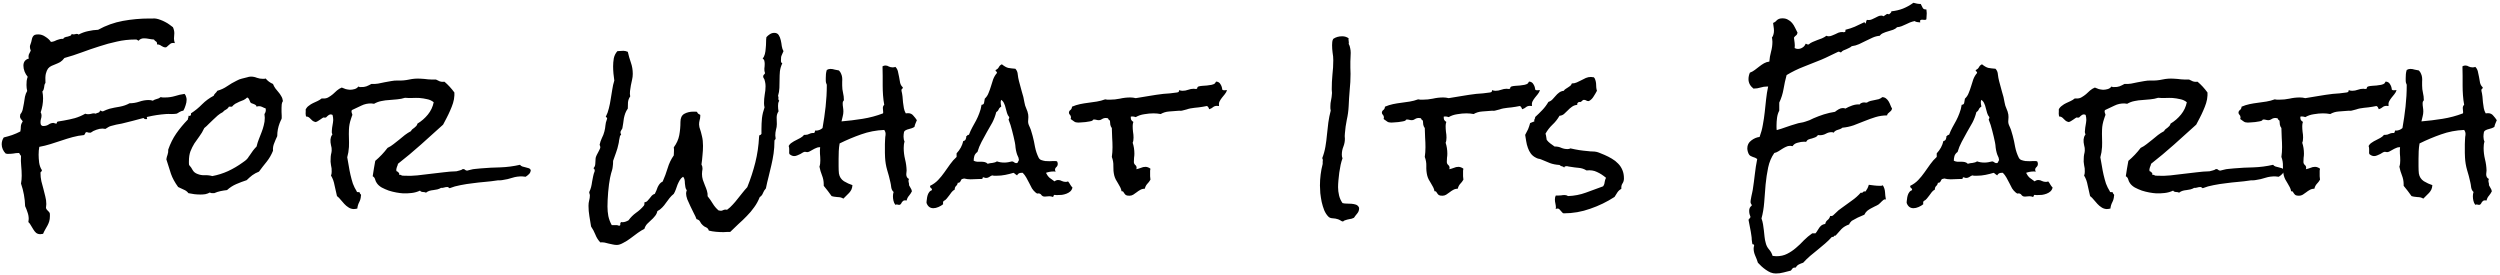 <svg width="400" height="44" viewBox="0 0 400 44" fill="none" xmlns="http://www.w3.org/2000/svg">
<path d="M29.859 15.949C29.859 16.241 29.805 16.542 29.695 16.852C29.604 17.162 29.486 17.444 29.34 17.699C29.103 17.736 28.884 17.818 28.684 17.945C28.501 18.073 28.355 18.155 28.246 18.191C28.009 18.228 27.727 18.246 27.398 18.246C27.088 18.228 26.806 18.228 26.551 18.246C26.059 18.283 25.566 18.337 25.074 18.41C24.6 18.483 24.126 18.574 23.652 18.684C23.616 18.684 23.579 18.693 23.543 18.711C23.506 18.711 23.488 18.729 23.488 18.766C23.488 18.802 23.497 18.838 23.516 18.875C23.534 18.912 23.543 18.948 23.543 18.984C23.543 19.039 23.488 19.066 23.379 19.066C23.178 19.066 23.042 19.003 22.969 18.875C22.385 19.021 21.802 19.176 21.219 19.34C20.635 19.486 20.052 19.631 19.469 19.777C19.177 19.832 18.885 19.887 18.594 19.941C18.32 19.996 18.038 20.069 17.746 20.16C17.6 20.197 17.454 20.26 17.309 20.352L16.871 20.625C16.78 20.607 16.698 20.598 16.625 20.598C16.552 20.579 16.479 20.57 16.406 20.57C16.096 20.57 15.768 20.634 15.422 20.762C15.075 20.871 14.775 21.026 14.52 21.227H14.328C14.146 21.227 14.018 21.199 13.945 21.145C13.781 21.126 13.681 21.181 13.645 21.309C13.608 21.418 13.544 21.518 13.453 21.609C12.833 21.664 12.223 21.773 11.621 21.938C11.02 22.102 10.427 22.284 9.844 22.484C9.26 22.667 8.668 22.858 8.066 23.059C7.483 23.241 6.891 23.387 6.289 23.496C6.216 23.861 6.18 24.28 6.18 24.754C6.18 25.119 6.207 25.538 6.262 26.012C6.335 26.486 6.48 26.887 6.699 27.215V27.27C6.699 27.361 6.663 27.424 6.59 27.461C6.517 27.497 6.48 27.561 6.48 27.652C6.48 28.126 6.526 28.573 6.617 28.992C6.727 29.412 6.836 29.822 6.945 30.223C7.055 30.624 7.155 31.025 7.246 31.426C7.355 31.827 7.41 32.237 7.41 32.656C7.41 32.766 7.401 32.866 7.383 32.957C7.383 33.066 7.374 33.176 7.355 33.285C7.41 33.449 7.501 33.586 7.629 33.695C7.757 33.805 7.866 33.932 7.957 34.078C7.975 34.169 7.984 34.251 7.984 34.324V34.598C7.984 34.908 7.948 35.181 7.875 35.418C7.802 35.655 7.711 35.874 7.602 36.074C7.492 36.293 7.374 36.503 7.246 36.703C7.118 36.922 7 37.159 6.891 37.414C6.708 37.45 6.562 37.469 6.453 37.469C6.18 37.469 5.952 37.396 5.77 37.25C5.605 37.104 5.46 36.922 5.332 36.703C5.204 36.503 5.077 36.293 4.949 36.074C4.84 35.855 4.703 35.673 4.539 35.527C4.557 35.436 4.566 35.354 4.566 35.281C4.585 35.208 4.594 35.126 4.594 35.035C4.594 34.671 4.53 34.315 4.402 33.969C4.293 33.622 4.165 33.294 4.02 32.984C4.001 32.365 3.938 31.754 3.828 31.152C3.719 30.551 3.564 29.958 3.363 29.375C3.4 29.156 3.427 28.947 3.445 28.746C3.464 28.527 3.473 28.318 3.473 28.117C3.473 27.588 3.445 27.06 3.391 26.531C3.336 26.003 3.327 25.474 3.363 24.945C3.309 24.854 3.254 24.781 3.199 24.727C3.145 24.654 3.099 24.572 3.062 24.48H2.953C2.68 24.48 2.415 24.508 2.16 24.562C1.905 24.599 1.65 24.617 1.395 24.617C1.303 24.617 1.221 24.617 1.148 24.617C1.076 24.599 0.993 24.581 0.902 24.562C0.702 24.362 0.547 24.134 0.438 23.879C0.328 23.624 0.273 23.359 0.273 23.086C0.273 22.685 0.383 22.32 0.602 21.992C1.057 21.883 1.504 21.755 1.941 21.609C2.397 21.445 2.835 21.254 3.254 21.035C3.309 20.762 3.336 20.488 3.336 20.215C3.354 19.941 3.454 19.686 3.637 19.449C3.582 19.303 3.491 19.176 3.363 19.066C3.254 18.939 3.199 18.793 3.199 18.629C3.199 18.538 3.217 18.419 3.254 18.273C3.436 18.073 3.564 17.818 3.637 17.508C3.71 17.198 3.773 16.87 3.828 16.523C3.883 16.177 3.938 15.831 3.992 15.484C4.065 15.138 4.184 14.828 4.348 14.555C4.311 14.409 4.284 14.254 4.266 14.09C4.247 13.908 4.238 13.743 4.238 13.598C4.238 13.379 4.247 13.16 4.266 12.941C4.302 12.704 4.357 12.486 4.43 12.285C4.229 12.048 4.065 11.775 3.938 11.465C3.81 11.137 3.746 10.818 3.746 10.508C3.746 9.906 4.038 9.523 4.621 9.359C4.603 9.286 4.585 9.223 4.566 9.168C4.566 9.113 4.566 9.059 4.566 9.004C4.566 8.84 4.612 8.685 4.703 8.539C4.794 8.393 4.867 8.247 4.922 8.102C4.831 7.865 4.785 7.664 4.785 7.5C4.785 7.354 4.812 7.227 4.867 7.117C4.922 6.99 4.967 6.853 5.004 6.707C5.059 6.525 5.095 6.361 5.113 6.215C5.15 6.069 5.204 5.941 5.277 5.832C5.35 5.723 5.441 5.641 5.551 5.586C5.678 5.531 5.87 5.504 6.125 5.504C6.526 5.504 6.909 5.632 7.273 5.887C7.656 6.124 7.948 6.397 8.148 6.707C8.349 6.689 8.522 6.652 8.668 6.598C8.832 6.525 8.978 6.461 9.105 6.406C9.251 6.352 9.397 6.306 9.543 6.27C9.707 6.215 9.898 6.197 10.117 6.215C10.172 6.087 10.263 6.005 10.391 5.969C10.537 5.914 10.682 5.878 10.828 5.859C10.974 5.823 11.111 5.777 11.238 5.723C11.366 5.668 11.448 5.568 11.484 5.422C11.557 5.477 11.639 5.504 11.73 5.504C11.822 5.504 11.913 5.495 12.004 5.477C12.095 5.44 12.195 5.422 12.305 5.422C12.414 5.422 12.505 5.458 12.578 5.531C13.052 5.276 13.553 5.094 14.082 4.984C14.629 4.857 15.167 4.784 15.695 4.766C16.953 4.073 18.275 3.599 19.66 3.344C21.064 3.089 22.467 2.961 23.871 2.961C24.072 2.961 24.263 2.961 24.445 2.961C24.646 2.943 24.837 2.952 25.02 2.988C25.22 3.025 25.439 3.089 25.676 3.18C25.931 3.271 26.177 3.38 26.414 3.508C26.669 3.635 26.906 3.781 27.125 3.945C27.344 4.091 27.526 4.228 27.672 4.355C27.818 4.684 27.891 5.003 27.891 5.312C27.891 5.458 27.881 5.604 27.863 5.75C27.845 5.878 27.836 6.014 27.836 6.16C27.836 6.379 27.881 6.625 27.973 6.898C27.918 6.88 27.827 6.871 27.699 6.871C27.535 6.871 27.398 6.908 27.289 6.98C27.18 7.053 27.079 7.135 26.988 7.227C26.897 7.318 26.806 7.4 26.715 7.473C26.642 7.546 26.569 7.582 26.496 7.582C26.35 7.582 26.223 7.555 26.113 7.5C26.022 7.445 25.922 7.391 25.812 7.336C25.721 7.263 25.621 7.208 25.512 7.172C25.402 7.117 25.275 7.099 25.129 7.117V7.008C25.129 6.807 25.065 6.68 24.938 6.625C24.81 6.552 24.71 6.452 24.637 6.324C24.363 6.306 24.09 6.27 23.816 6.215C23.561 6.16 23.297 6.133 23.023 6.133C22.659 6.133 22.376 6.26 22.176 6.516C22.085 6.479 22.003 6.434 21.93 6.379C21.875 6.324 21.793 6.306 21.684 6.324H21.602C20.617 6.324 19.651 6.434 18.703 6.652C17.755 6.853 16.816 7.108 15.887 7.418C14.957 7.71 14.027 8.029 13.098 8.375C12.168 8.721 11.238 9.022 10.309 9.277C10.09 9.569 9.862 9.788 9.625 9.934C9.388 10.061 9.151 10.171 8.914 10.262C8.695 10.353 8.477 10.444 8.258 10.535C8.039 10.626 7.848 10.772 7.684 10.973C7.538 11.173 7.419 11.456 7.328 11.82C7.255 12.167 7.237 12.65 7.273 13.27C7.182 13.379 7.128 13.497 7.109 13.625C7.091 13.753 7.073 13.88 7.055 14.008C7.036 14.117 7.009 14.227 6.973 14.336C6.936 14.445 6.872 14.546 6.781 14.637C6.818 14.819 6.845 15.001 6.863 15.184C6.882 15.366 6.891 15.548 6.891 15.73C6.891 16.496 6.763 17.244 6.508 17.973C6.599 18.119 6.645 18.283 6.645 18.465C6.645 18.665 6.617 18.848 6.562 19.012C6.508 19.176 6.48 19.358 6.48 19.559C6.48 19.759 6.517 19.923 6.59 20.051C6.699 20.051 6.763 20.087 6.781 20.16H6.945C7.273 20.16 7.556 20.078 7.793 19.914C8.03 19.75 8.285 19.668 8.559 19.668C8.613 19.668 8.677 19.686 8.75 19.723C8.823 19.759 8.887 19.777 8.941 19.777C9.069 19.777 9.124 19.732 9.105 19.641C9.087 19.549 9.133 19.486 9.242 19.449L10.227 19.285C10.846 19.176 11.43 19.048 11.977 18.902C12.542 18.738 13.098 18.501 13.645 18.191C13.772 18.246 13.918 18.273 14.082 18.273C14.228 18.273 14.383 18.255 14.547 18.219C14.711 18.164 14.866 18.137 15.012 18.137C15.139 18.137 15.24 18.155 15.312 18.191C15.422 18.119 15.559 18.064 15.723 18.027C15.887 17.973 15.978 17.863 15.996 17.699H16.051C16.124 17.699 16.178 17.717 16.215 17.754C16.251 17.79 16.306 17.809 16.379 17.809H16.488C16.871 17.626 17.217 17.49 17.527 17.398C18.038 17.271 18.585 17.162 19.168 17.07C19.751 16.961 20.271 16.779 20.727 16.523C21.255 16.523 21.766 16.441 22.258 16.277C22.768 16.095 23.279 16.004 23.789 16.004C24.026 16.004 24.245 16.04 24.445 16.113C24.628 15.986 24.837 15.895 25.074 15.84C25.329 15.785 25.539 15.685 25.703 15.539C25.812 15.557 25.922 15.575 26.031 15.594C26.159 15.594 26.287 15.594 26.414 15.594C26.961 15.594 27.48 15.521 27.973 15.375C28.483 15.211 29.003 15.092 29.531 15.02C29.659 15.165 29.741 15.32 29.777 15.484C29.832 15.63 29.859 15.785 29.859 15.949ZM45.265 16.168C45.156 16.332 45.092 16.514 45.073 16.715C45.055 16.915 45.046 17.098 45.046 17.262C45.046 17.48 45.046 17.699 45.046 17.918C45.064 18.119 45.073 18.319 45.073 18.52V18.93C45.037 19.057 44.982 19.185 44.909 19.312C44.837 19.44 44.782 19.568 44.745 19.695C44.49 20.37 44.362 21.044 44.362 21.719V21.773C44.271 21.992 44.18 22.193 44.089 22.375C44.016 22.557 43.943 22.74 43.87 22.922C43.797 23.086 43.743 23.268 43.706 23.469C43.67 23.651 43.661 23.87 43.679 24.125C43.424 24.763 43.087 25.346 42.667 25.875C42.248 26.385 41.838 26.914 41.437 27.461C41.054 27.607 40.698 27.798 40.37 28.035C40.06 28.272 39.76 28.537 39.468 28.828C38.903 29.01 38.347 29.22 37.8 29.457C37.253 29.694 36.761 30.013 36.323 30.414C35.977 30.451 35.631 30.505 35.284 30.578C34.938 30.651 34.601 30.76 34.273 30.906H33.944C33.781 30.906 33.662 30.87 33.589 30.797C33.352 30.924 33.106 31.016 32.851 31.07C32.596 31.107 32.34 31.125 32.085 31.125C31.757 31.125 31.429 31.107 31.101 31.07C30.791 31.016 30.472 30.961 30.144 30.906C29.962 30.651 29.706 30.46 29.378 30.332C29.05 30.186 28.758 30.049 28.503 29.922C27.974 29.193 27.592 28.491 27.355 27.816C27.118 27.124 26.872 26.349 26.616 25.492C26.653 25.237 26.717 24.991 26.808 24.754C26.899 24.499 26.935 24.225 26.917 23.934C27.245 22.986 27.674 22.129 28.202 21.363C28.749 20.579 29.369 19.832 30.062 19.121C30.062 19.012 30.08 18.921 30.116 18.848C30.171 18.775 30.18 18.665 30.144 18.52C30.162 18.538 30.198 18.547 30.253 18.547C30.399 18.547 30.49 18.51 30.527 18.438C30.563 18.346 30.572 18.246 30.554 18.137C31.21 17.717 31.803 17.234 32.331 16.688C32.878 16.141 33.498 15.685 34.191 15.32C34.245 15.156 34.337 15.02 34.464 14.91C34.592 14.801 34.692 14.673 34.765 14.527C35.348 14.363 35.877 14.117 36.351 13.789C36.825 13.461 37.326 13.169 37.855 12.914C38.146 12.75 38.42 12.641 38.675 12.586C38.948 12.513 39.24 12.44 39.55 12.367C39.659 12.331 39.76 12.303 39.851 12.285C39.942 12.267 40.042 12.258 40.152 12.258C40.48 12.258 40.799 12.322 41.109 12.449C41.419 12.559 41.737 12.613 42.066 12.613C42.157 12.613 42.23 12.613 42.284 12.613C42.357 12.595 42.43 12.577 42.503 12.559C42.813 12.941 43.205 13.233 43.679 13.434C43.788 13.707 43.916 13.944 44.062 14.145C44.226 14.345 44.39 14.546 44.554 14.746C44.718 14.928 44.864 15.138 44.991 15.375C45.137 15.594 45.228 15.858 45.265 16.168ZM42.531 17.59C42.531 17.499 42.521 17.417 42.503 17.344C42.321 17.289 42.148 17.216 41.984 17.125C41.819 17.034 41.637 16.988 41.437 16.988C41.309 16.988 41.181 17.016 41.054 17.07C41.036 16.943 40.981 16.852 40.89 16.797C40.817 16.742 40.726 16.697 40.616 16.66C40.525 16.605 40.425 16.569 40.316 16.551C40.224 16.514 40.142 16.46 40.069 16.387C40.015 16.241 39.951 16.095 39.878 15.949C39.823 15.785 39.714 15.667 39.55 15.594C39.386 15.758 39.194 15.895 38.976 16.004C38.757 16.095 38.529 16.186 38.292 16.277C38.073 16.369 37.855 16.478 37.636 16.605C37.435 16.733 37.262 16.888 37.116 17.07H36.624C36.515 17.271 36.36 17.426 36.159 17.535C35.959 17.626 35.786 17.763 35.64 17.945C35.348 18.091 35.075 18.273 34.819 18.492C34.583 18.693 34.346 18.912 34.109 19.148C33.872 19.367 33.635 19.595 33.398 19.832C33.179 20.069 32.942 20.288 32.687 20.488C32.45 20.999 32.185 21.445 31.894 21.828C31.62 22.193 31.356 22.566 31.101 22.949C30.864 23.332 30.654 23.751 30.472 24.207C30.308 24.645 30.226 25.191 30.226 25.848V26.121C30.226 26.212 30.235 26.303 30.253 26.395C30.49 26.65 30.681 26.923 30.827 27.215C30.991 27.506 31.256 27.716 31.62 27.844C31.985 27.99 32.368 28.053 32.769 28.035C33.188 28.017 33.589 28.062 33.972 28.172C34.847 28.008 35.685 27.744 36.487 27.379C37.308 26.996 38.083 26.54 38.812 26.012C38.921 25.921 39.049 25.829 39.194 25.738C39.34 25.629 39.459 25.52 39.55 25.41C39.641 25.319 39.714 25.219 39.769 25.109C39.842 25 39.915 24.9 39.987 24.809C40.133 24.572 40.297 24.335 40.48 24.098C40.662 23.861 40.853 23.642 41.054 23.441C41.145 23.04 41.264 22.658 41.409 22.293C41.555 21.91 41.701 21.537 41.847 21.172C41.993 20.807 42.111 20.434 42.202 20.051C42.312 19.668 42.366 19.267 42.366 18.848C42.366 18.756 42.357 18.656 42.339 18.547C42.339 18.438 42.33 18.337 42.312 18.246C42.458 18.046 42.531 17.827 42.531 17.59ZM84.924 27.242C84.888 27.516 84.787 27.725 84.623 27.871C84.478 28.017 84.304 28.154 84.104 28.281C84.013 28.263 83.922 28.254 83.831 28.254C83.758 28.236 83.675 28.227 83.584 28.227C83.019 28.208 82.481 28.281 81.971 28.445C81.479 28.609 80.969 28.728 80.44 28.801C80.258 28.837 80.084 28.855 79.92 28.855C79.775 28.837 79.62 28.846 79.456 28.883C78.872 28.974 78.252 29.047 77.596 29.102C76.94 29.156 76.284 29.229 75.627 29.32C74.971 29.393 74.324 29.494 73.686 29.621C73.066 29.73 72.483 29.895 71.936 30.113C71.881 30.077 71.827 30.04 71.772 30.004C71.717 29.949 71.653 29.922 71.581 29.922C71.398 29.922 71.225 29.949 71.061 30.004C70.897 30.059 70.733 30.077 70.569 30.059C70.386 30.168 70.186 30.25 69.967 30.305C69.767 30.341 69.557 30.378 69.338 30.414C69.138 30.432 68.937 30.469 68.737 30.523C68.536 30.578 68.345 30.678 68.162 30.824C68.017 30.751 67.834 30.715 67.616 30.715C67.415 30.697 67.278 30.624 67.206 30.496C66.786 30.697 66.34 30.824 65.866 30.879C65.41 30.934 64.945 30.952 64.471 30.934C64.161 30.915 63.806 30.87 63.405 30.797C63.004 30.724 62.603 30.624 62.202 30.496C61.8 30.35 61.427 30.186 61.081 30.004C60.734 29.803 60.47 29.566 60.288 29.293C60.16 29.111 60.069 28.91 60.014 28.691C59.959 28.473 59.832 28.309 59.631 28.199C59.686 27.78 59.75 27.37 59.823 26.969C59.896 26.568 59.968 26.158 60.041 25.738C60.406 25.428 60.752 25.1 61.081 24.754C61.409 24.408 61.718 24.043 62.01 23.66C62.356 23.496 62.675 23.296 62.967 23.059C63.277 22.822 63.578 22.585 63.87 22.348C64.179 22.092 64.48 21.846 64.772 21.609C65.082 21.372 65.41 21.163 65.756 20.98C65.811 20.853 65.884 20.753 65.975 20.68C66.084 20.588 66.194 20.506 66.303 20.434C66.412 20.342 66.513 20.251 66.604 20.16C66.695 20.051 66.759 19.923 66.795 19.777C67.433 19.395 67.989 18.912 68.463 18.328C68.937 17.745 69.247 17.088 69.393 16.359C69.083 16.104 68.728 15.94 68.327 15.867C67.944 15.776 67.543 15.712 67.123 15.676C66.759 15.658 66.376 15.658 65.975 15.676C65.592 15.694 65.2 15.685 64.799 15.648C64.398 15.776 63.979 15.858 63.541 15.895C63.122 15.931 62.703 15.967 62.284 16.004C61.864 16.022 61.445 16.077 61.026 16.168C60.625 16.241 60.233 16.387 59.85 16.605C59.777 16.605 59.704 16.596 59.631 16.578C59.577 16.56 59.513 16.551 59.44 16.551C58.856 16.533 58.31 16.651 57.799 16.906C57.289 17.143 56.788 17.38 56.295 17.617C56.259 17.69 56.241 17.745 56.241 17.781C56.241 17.891 56.259 18 56.295 18.109C56.35 18.201 56.377 18.301 56.377 18.41C56.359 18.428 56.35 18.447 56.35 18.465C56.35 18.483 56.341 18.501 56.323 18.52C56.304 18.611 56.277 18.693 56.241 18.766C56.222 18.838 56.195 18.921 56.159 19.012C55.958 19.595 55.849 20.169 55.831 20.734C55.812 21.208 55.812 21.673 55.831 22.129C55.849 22.585 55.849 23.049 55.831 23.523C55.794 24.107 55.703 24.654 55.557 25.164C55.648 25.602 55.73 26.066 55.803 26.559C55.876 27.033 55.967 27.506 56.077 27.98C56.186 28.454 56.313 28.919 56.459 29.375C56.623 29.812 56.833 30.232 57.088 30.633C57.07 30.669 57.079 30.697 57.116 30.715C57.152 30.733 57.188 30.742 57.225 30.742H57.444C57.535 30.742 57.571 30.779 57.553 30.852C57.59 30.906 57.617 30.961 57.635 31.016C57.653 31.052 57.69 31.088 57.745 31.125C57.781 31.18 57.781 31.253 57.745 31.344C57.726 31.708 57.635 32.046 57.471 32.355C57.307 32.665 57.207 33.003 57.17 33.367C56.952 33.422 56.751 33.449 56.569 33.449C56.259 33.431 55.985 33.34 55.748 33.176C55.511 33.03 55.293 32.848 55.092 32.629C54.892 32.41 54.7 32.191 54.518 31.973C54.336 31.736 54.135 31.535 53.916 31.371C53.789 30.861 53.661 30.296 53.534 29.676C53.424 29.056 53.233 28.527 52.959 28.09C53.032 27.926 53.069 27.725 53.069 27.488C53.087 27.124 53.05 26.768 52.959 26.422C52.886 26.057 52.868 25.693 52.905 25.328C52.905 25.128 52.923 24.927 52.959 24.727C53.014 24.526 53.05 24.326 53.069 24.125C53.087 23.815 53.05 23.514 52.959 23.223C52.886 22.931 52.859 22.63 52.877 22.32C52.896 22.174 52.923 22.038 52.959 21.91C53.014 21.764 53.087 21.637 53.178 21.527C53.087 21.309 53.06 21.099 53.096 20.898C53.114 20.588 53.151 20.297 53.206 20.023C53.26 19.75 53.297 19.477 53.315 19.203C53.315 19.057 53.306 18.921 53.288 18.793C53.269 18.647 53.242 18.51 53.206 18.383L52.959 18.301C52.85 18.301 52.741 18.328 52.631 18.383C52.54 18.438 52.458 18.501 52.385 18.574C52.312 18.647 52.248 18.711 52.194 18.766C52.139 18.802 52.084 18.82 52.03 18.82C51.993 18.82 51.948 18.82 51.893 18.82C51.856 18.802 51.82 18.793 51.784 18.793C51.747 18.793 51.674 18.829 51.565 18.902C51.474 18.975 51.355 19.057 51.209 19.148C51.082 19.221 50.954 19.303 50.827 19.395C50.699 19.467 50.599 19.513 50.526 19.531C50.325 19.495 50.161 19.431 50.034 19.34C49.924 19.23 49.815 19.13 49.706 19.039C49.614 18.93 49.514 18.838 49.405 18.766C49.295 18.674 49.159 18.638 48.995 18.656C48.94 18.547 48.913 18.428 48.913 18.301C48.894 18.173 48.894 18.046 48.913 17.918V17.48C49.04 17.244 49.213 17.052 49.432 16.906C49.633 16.742 49.851 16.605 50.088 16.496L50.799 16.168C51.036 16.059 51.255 15.922 51.456 15.758H51.702C52.03 15.776 52.312 15.712 52.549 15.566C52.804 15.421 53.041 15.257 53.26 15.074C53.479 14.874 53.698 14.673 53.916 14.473C54.153 14.272 54.409 14.117 54.682 14.008C54.883 14.099 55.092 14.181 55.311 14.254C55.53 14.309 55.758 14.345 55.995 14.363C56.231 14.363 56.478 14.327 56.733 14.254C56.988 14.181 57.188 14.044 57.334 13.844C57.425 13.88 57.498 13.908 57.553 13.926C57.626 13.926 57.708 13.926 57.799 13.926C58.073 13.944 58.346 13.908 58.62 13.816C58.893 13.707 59.157 13.579 59.413 13.434C59.777 13.452 60.133 13.434 60.479 13.379C60.843 13.306 61.199 13.233 61.545 13.16C61.91 13.087 62.265 13.023 62.612 12.969C62.976 12.896 63.341 12.868 63.706 12.887C64.307 12.905 64.9 12.85 65.483 12.723C66.066 12.595 66.659 12.55 67.26 12.586C67.679 12.604 68.09 12.641 68.491 12.695C68.91 12.732 69.329 12.741 69.748 12.723C69.985 12.832 70.195 12.932 70.377 13.023C70.578 13.096 70.824 13.115 71.116 13.078C71.699 13.57 72.228 14.145 72.702 14.801V15.266C72.683 15.685 72.61 16.095 72.483 16.496C72.355 16.897 72.2 17.298 72.018 17.699C71.854 18.082 71.672 18.465 71.471 18.848C71.271 19.212 71.079 19.577 70.897 19.941C69.712 21.017 68.527 22.083 67.342 23.141C66.157 24.198 64.936 25.219 63.678 26.203C63.642 26.385 63.587 26.549 63.514 26.695C63.459 26.841 63.423 26.996 63.405 27.16C63.405 27.251 63.414 27.324 63.432 27.379C63.56 27.415 63.669 27.488 63.76 27.598C63.87 27.689 63.906 27.816 63.87 27.98H64.116C64.207 27.98 64.252 28.017 64.252 28.09L64.69 28.117C65.383 28.154 66.075 28.135 66.768 28.062C67.461 27.99 68.153 27.908 68.846 27.816C69.557 27.725 70.259 27.643 70.952 27.57C71.644 27.479 72.337 27.424 73.03 27.406C73.194 27.352 73.367 27.306 73.549 27.27C73.731 27.233 73.896 27.16 74.041 27.051H74.123C74.251 27.051 74.342 27.087 74.397 27.16C74.47 27.233 74.57 27.279 74.698 27.297C74.789 27.297 74.88 27.279 74.971 27.242C75.081 27.206 75.19 27.178 75.299 27.16C75.554 27.087 75.819 27.042 76.092 27.023C76.384 27.005 76.666 26.978 76.94 26.941C77.997 26.85 79.045 26.796 80.084 26.777C81.123 26.741 82.162 26.604 83.202 26.367C83.293 26.495 83.42 26.586 83.584 26.641C83.748 26.677 83.922 26.723 84.104 26.777C84.286 26.814 84.45 26.859 84.596 26.914C84.76 26.969 84.87 27.078 84.924 27.242ZM125.36 8.184C125.324 8.275 125.251 8.439 125.141 8.676C125.032 8.913 124.977 9.068 124.977 9.141C124.977 9.286 124.968 9.478 124.95 9.715C124.95 9.934 125.023 10.07 125.169 10.125C124.968 10.544 124.841 10.973 124.786 11.41C124.749 11.829 124.731 12.267 124.731 12.723C124.731 13.16 124.722 13.607 124.704 14.062C124.686 14.5 124.613 14.928 124.485 15.348C124.558 15.457 124.576 15.594 124.54 15.758C124.522 15.904 124.567 16.022 124.677 16.113C124.585 16.259 124.531 16.405 124.512 16.551C124.494 16.678 124.485 16.815 124.485 16.961C124.485 17.253 124.512 17.535 124.567 17.809C124.367 18.1 124.266 18.428 124.266 18.793C124.285 19.139 124.294 19.495 124.294 19.859C124.294 20.169 124.248 20.47 124.157 20.762C124.084 21.053 124.048 21.354 124.048 21.664C124.048 21.755 124.057 21.837 124.075 21.91C124.093 21.983 124.102 22.065 124.102 22.156C124.102 22.247 124.066 22.311 123.993 22.348C123.938 22.366 123.911 22.448 123.911 22.594C123.911 23.268 123.865 23.924 123.774 24.562C123.683 25.182 123.565 25.802 123.419 26.422C123.291 27.023 123.145 27.634 122.981 28.254C122.817 28.874 122.671 29.503 122.544 30.141C122.343 30.359 122.188 30.605 122.079 30.879C121.988 31.152 121.815 31.371 121.559 31.535C121.322 32.137 121.022 32.684 120.657 33.176C120.311 33.668 119.919 34.133 119.481 34.57C119.062 35.008 118.624 35.427 118.169 35.828C117.713 36.247 117.266 36.676 116.829 37.113C116.647 37.113 116.464 37.113 116.282 37.113C116.118 37.132 115.945 37.141 115.762 37.141C115.361 37.141 114.96 37.122 114.559 37.086C114.158 37.05 113.776 36.986 113.411 36.895C113.338 36.639 113.192 36.466 112.973 36.375C112.773 36.302 112.591 36.184 112.427 36.02C112.244 35.855 112.108 35.673 112.016 35.473C111.925 35.272 111.734 35.135 111.442 35.062C111.351 34.789 111.205 34.47 111.005 34.105C110.822 33.741 110.64 33.367 110.458 32.984C110.276 32.602 110.111 32.237 109.966 31.891C109.838 31.526 109.774 31.216 109.774 30.961C109.774 30.87 109.783 30.788 109.802 30.715C109.838 30.624 109.865 30.533 109.884 30.441C109.774 30.314 109.701 30.15 109.665 29.949C109.628 29.749 109.601 29.548 109.583 29.348C109.583 29.129 109.565 28.928 109.528 28.746C109.492 28.546 109.41 28.391 109.282 28.281C109.063 28.427 108.89 28.609 108.762 28.828C108.635 29.047 108.516 29.284 108.407 29.539C108.316 29.794 108.225 30.049 108.134 30.305C108.042 30.56 107.933 30.797 107.805 31.016C107.55 31.216 107.322 31.444 107.122 31.699C106.94 31.954 106.748 32.21 106.548 32.465C106.365 32.738 106.165 32.984 105.946 33.203C105.727 33.44 105.472 33.632 105.18 33.777C105.108 34.105 104.971 34.379 104.77 34.598C104.588 34.835 104.387 35.044 104.169 35.227C103.95 35.427 103.74 35.628 103.54 35.828C103.339 36.047 103.193 36.311 103.102 36.621C102.792 36.767 102.446 36.977 102.063 37.25C101.68 37.542 101.289 37.833 100.887 38.125C100.505 38.417 100.113 38.663 99.712 38.863C99.329 39.082 98.992 39.191 98.7 39.191C98.463 39.191 98.235 39.164 98.016 39.109C97.816 39.073 97.606 39.027 97.388 38.973C97.169 38.918 96.95 38.863 96.731 38.809C96.513 38.772 96.285 38.763 96.048 38.781C95.701 38.417 95.437 37.997 95.255 37.523C95.072 37.068 94.844 36.639 94.571 36.238C94.48 35.691 94.389 35.135 94.298 34.57C94.207 34.023 94.161 33.477 94.161 32.93C94.161 32.62 94.197 32.328 94.27 32.055C94.343 31.799 94.38 31.535 94.38 31.262C94.38 31.171 94.362 31.088 94.325 31.016C94.307 30.924 94.288 30.833 94.27 30.742C94.398 30.487 94.498 30.223 94.571 29.949C94.644 29.658 94.699 29.366 94.735 29.074C94.79 28.783 94.844 28.5 94.899 28.227C94.954 27.935 95.036 27.662 95.145 27.406C95.182 27.188 95.118 27.023 94.954 26.914C95.082 26.787 95.163 26.65 95.2 26.504C95.237 26.358 95.255 26.212 95.255 26.066C95.273 25.921 95.282 25.766 95.282 25.602C95.282 25.438 95.3 25.283 95.337 25.137C95.355 25.064 95.4 24.954 95.473 24.809L95.719 24.344C95.811 24.18 95.884 24.034 95.938 23.906C96.011 23.76 96.048 23.651 96.048 23.578C96.048 23.451 96.011 23.314 95.938 23.168C96.011 22.803 96.13 22.448 96.294 22.102C96.476 21.755 96.613 21.4 96.704 21.035C96.795 20.671 96.85 20.352 96.868 20.078C96.886 19.787 96.968 19.449 97.114 19.066C97.132 19.03 97.141 18.984 97.141 18.93C97.141 18.857 97.114 18.811 97.059 18.793C97.005 18.775 96.959 18.738 96.923 18.684C97.141 18.264 97.305 17.818 97.415 17.344C97.542 16.852 97.643 16.35 97.716 15.84C97.807 15.329 97.889 14.828 97.962 14.336C98.035 13.825 98.144 13.342 98.29 12.887C98.235 12.522 98.19 12.148 98.153 11.766C98.117 11.365 98.098 10.982 98.098 10.617C98.098 10.198 98.135 9.77 98.208 9.332C98.299 8.895 98.49 8.512 98.782 8.184C98.928 8.184 99.083 8.174 99.247 8.156C99.429 8.138 99.593 8.129 99.739 8.129C99.958 8.129 100.195 8.184 100.45 8.293C100.578 8.876 100.742 9.451 100.942 10.016C101.143 10.581 101.243 11.182 101.243 11.82C101.243 12.13 101.207 12.44 101.134 12.75L100.942 13.652C100.887 13.944 100.842 14.245 100.805 14.555C100.769 14.846 100.778 15.138 100.833 15.43C100.632 15.703 100.514 16.022 100.477 16.387C100.459 16.733 100.45 17.061 100.45 17.371C100.268 17.626 100.131 17.881 100.04 18.137C99.949 18.392 99.876 18.656 99.821 18.93C99.785 19.185 99.748 19.449 99.712 19.723C99.675 19.996 99.63 20.27 99.575 20.543C99.538 20.634 99.475 20.744 99.384 20.871C99.311 20.999 99.274 21.09 99.274 21.145C99.274 21.272 99.311 21.4 99.384 21.527C99.347 21.582 99.311 21.628 99.274 21.664C99.238 21.682 99.21 21.728 99.192 21.801C99.138 22.001 99.092 22.22 99.055 22.457C99.037 22.676 99.001 22.885 98.946 23.086C98.855 23.542 98.727 23.988 98.563 24.426C98.417 24.863 98.263 25.301 98.098 25.738C98.098 26.103 98.08 26.395 98.044 26.613C98.025 26.832 97.989 27.033 97.934 27.215C97.898 27.379 97.843 27.561 97.77 27.762C97.716 27.944 97.661 28.181 97.606 28.473C97.552 28.746 97.497 29.083 97.442 29.484C97.406 29.885 97.36 30.305 97.305 30.742C97.269 31.162 97.242 31.581 97.223 32C97.205 32.401 97.196 32.747 97.196 33.039C97.196 33.568 97.242 34.078 97.333 34.57C97.442 35.081 97.624 35.564 97.88 36.02H98.344C98.454 36.02 98.572 36.02 98.7 36.02C98.828 36.038 98.946 36.074 99.055 36.129C99.183 36.092 99.247 36.038 99.247 35.965V35.746C99.247 35.691 99.292 35.618 99.384 35.527L99.575 35.555C99.757 35.555 99.921 35.527 100.067 35.473C100.231 35.418 100.395 35.345 100.559 35.254C100.906 34.78 101.307 34.379 101.762 34.051C102.236 33.723 102.656 33.34 103.02 32.902C103.111 32.757 103.139 32.583 103.102 32.383C103.321 32.346 103.485 32.264 103.595 32.137C103.722 32.009 103.841 31.872 103.95 31.727C104.059 31.581 104.169 31.444 104.278 31.316C104.406 31.171 104.57 31.07 104.77 31.016C104.861 30.852 104.943 30.678 105.016 30.496C105.089 30.296 105.162 30.104 105.235 29.922C105.326 29.74 105.427 29.576 105.536 29.43C105.664 29.266 105.828 29.138 106.028 29.047C106.338 28.354 106.602 27.643 106.821 26.914C107.04 26.167 107.368 25.483 107.805 24.863C107.805 24.626 107.815 24.408 107.833 24.207C107.851 24.006 107.842 23.797 107.805 23.578C108.261 22.958 108.553 22.311 108.68 21.637C108.808 20.962 108.872 20.251 108.872 19.504C108.872 18.884 109.072 18.456 109.473 18.219C109.893 17.982 110.385 17.863 110.95 17.863H111.223C111.333 17.863 111.433 17.872 111.524 17.891C111.561 18.018 111.624 18.119 111.716 18.191C111.825 18.246 111.934 18.31 112.044 18.383V18.547C112.044 18.802 112.007 19.039 111.934 19.258C111.88 19.458 111.852 19.677 111.852 19.914C111.852 20.023 111.871 20.169 111.907 20.352C112.089 20.88 112.226 21.363 112.317 21.801C112.427 22.238 112.481 22.749 112.481 23.332C112.481 23.824 112.454 24.326 112.399 24.836C112.363 25.328 112.308 25.82 112.235 26.312C112.345 26.513 112.399 26.723 112.399 26.941C112.399 27.087 112.381 27.242 112.345 27.406C112.326 27.552 112.317 27.698 112.317 27.844C112.317 28.154 112.363 28.463 112.454 28.773C112.563 29.065 112.673 29.357 112.782 29.648C112.91 29.94 113.019 30.232 113.11 30.523C113.201 30.815 113.238 31.107 113.22 31.398C113.529 31.781 113.803 32.173 114.04 32.574C114.295 32.993 114.605 33.358 114.97 33.668C115.115 33.704 115.234 33.723 115.325 33.723C115.434 33.723 115.526 33.704 115.598 33.668C115.671 33.65 115.735 33.622 115.79 33.586C115.863 33.568 115.936 33.55 116.009 33.531C116.082 33.531 116.191 33.54 116.337 33.559C116.665 33.322 116.966 33.048 117.239 32.738C117.512 32.447 117.768 32.146 118.005 31.836C118.26 31.526 118.515 31.207 118.77 30.879C119.026 30.551 119.29 30.241 119.563 29.949C120.092 28.637 120.52 27.324 120.848 26.012C121.177 24.699 121.377 23.332 121.45 21.91C121.45 21.71 121.496 21.609 121.587 21.609C121.678 21.609 121.76 21.546 121.833 21.418V20.652C121.833 20.069 121.86 19.486 121.915 18.902C121.988 18.319 122.124 17.745 122.325 17.18C122.27 16.961 122.243 16.742 122.243 16.523C122.243 16.049 122.279 15.594 122.352 15.156C122.443 14.7 122.489 14.245 122.489 13.789C122.489 13.552 122.462 13.315 122.407 13.078C122.371 12.823 122.279 12.595 122.134 12.395L122.106 12.23C122.106 12.121 122.143 12.03 122.216 11.957C122.307 11.884 122.371 11.802 122.407 11.711C122.316 11.474 122.279 11.228 122.298 10.973C122.334 10.717 122.352 10.462 122.352 10.207C122.352 10.061 122.334 9.906 122.298 9.742C122.261 9.578 122.17 9.451 122.024 9.359C122.188 9.177 122.307 8.94 122.38 8.648C122.453 8.357 122.498 8.047 122.516 7.719C122.553 7.391 122.571 7.072 122.571 6.762C122.571 6.434 122.589 6.16 122.626 5.941C122.79 5.759 122.972 5.604 123.173 5.477C123.391 5.331 123.628 5.258 123.884 5.258C124.212 5.258 124.449 5.376 124.595 5.613C124.74 5.832 124.85 6.105 124.923 6.434C124.996 6.743 125.05 7.062 125.087 7.391C125.141 7.719 125.233 7.983 125.36 8.184ZM146.699 19.23C146.626 19.413 146.553 19.586 146.48 19.75C146.408 19.914 146.353 20.096 146.316 20.297C146.189 20.388 146.043 20.461 145.879 20.516C145.733 20.552 145.578 20.598 145.414 20.652C145.25 20.689 145.095 20.744 144.949 20.816C144.822 20.871 144.721 20.962 144.648 21.09C144.594 21.363 144.566 21.619 144.566 21.855C144.566 22.165 144.621 22.43 144.73 22.648C144.676 22.812 144.639 22.986 144.621 23.168C144.603 23.35 144.594 23.523 144.594 23.688C144.594 24.289 144.667 24.891 144.812 25.492C144.958 26.076 145.04 26.668 145.059 27.27C145.059 27.361 145.049 27.461 145.031 27.57C145.013 27.68 145.004 27.78 145.004 27.871C145.004 28.254 145.15 28.509 145.441 28.637C145.387 28.728 145.359 28.81 145.359 28.883C145.359 29.029 145.378 29.156 145.414 29.266C145.451 29.375 145.46 29.494 145.441 29.621C145.533 29.803 145.624 29.967 145.715 30.113C145.806 30.241 145.87 30.405 145.906 30.605C145.779 30.861 145.624 31.098 145.441 31.316C145.259 31.517 145.132 31.772 145.059 32.082C144.986 32.064 144.904 32.055 144.812 32.055C144.685 32.055 144.585 32.082 144.512 32.137C144.439 32.191 144.375 32.255 144.32 32.328C144.284 32.419 144.238 32.501 144.184 32.574C144.129 32.665 144.056 32.729 143.965 32.766H143.883C143.792 32.784 143.71 32.775 143.637 32.738C143.582 32.72 143.527 32.711 143.473 32.711C143.436 32.711 143.363 32.729 143.254 32.766C143.108 32.583 143.008 32.365 142.953 32.109C142.898 31.872 142.871 31.635 142.871 31.398C142.871 31.143 142.908 30.915 142.98 30.715C142.78 30.551 142.652 30.305 142.598 29.977C142.561 29.648 142.516 29.375 142.461 29.156C142.315 28.482 142.142 27.826 141.941 27.188C141.759 26.549 141.65 25.893 141.613 25.219C141.595 24.963 141.586 24.717 141.586 24.48V23.059C141.586 22.822 141.595 22.594 141.613 22.375C141.613 22.211 141.622 22.056 141.641 21.91C141.677 21.746 141.695 21.582 141.695 21.418C141.695 21.199 141.622 20.99 141.477 20.789C140.182 20.844 138.952 21.081 137.785 21.5C136.637 21.901 135.488 22.384 134.34 22.949C134.267 23.369 134.221 23.779 134.203 24.18C134.185 24.581 134.176 24.991 134.176 25.41V26.613C134.176 27.069 134.194 27.452 134.23 27.762C134.322 28.29 134.586 28.701 135.023 28.992C135.479 29.266 135.935 29.475 136.391 29.621C136.372 29.895 136.318 30.131 136.227 30.332C136.135 30.514 136.017 30.688 135.871 30.852C135.743 30.997 135.598 31.143 135.434 31.289C135.27 31.435 135.105 31.599 134.941 31.781C134.796 31.69 134.65 31.626 134.504 31.59C134.358 31.553 134.203 31.535 134.039 31.535C133.875 31.517 133.711 31.499 133.547 31.48C133.383 31.462 133.219 31.426 133.055 31.371L132.453 30.551C132.253 30.277 132.034 30.004 131.797 29.73V29.484C131.797 28.992 131.706 28.518 131.523 28.062C131.341 27.607 131.204 27.142 131.113 26.668C131.168 26.504 131.204 26.34 131.223 26.176C131.241 26.012 131.25 25.838 131.25 25.656C131.25 25.292 131.232 24.936 131.195 24.59C131.177 24.244 131.186 23.897 131.223 23.551H131.086C130.922 23.551 130.749 23.596 130.566 23.688C130.384 23.76 130.202 23.852 130.02 23.961C129.855 24.052 129.691 24.143 129.527 24.234C129.382 24.307 129.254 24.344 129.145 24.344C129.09 24.344 129.035 24.335 128.98 24.316C128.926 24.298 128.862 24.289 128.789 24.289C128.698 24.289 128.589 24.326 128.461 24.398C128.333 24.471 128.197 24.553 128.051 24.645C127.887 24.717 127.723 24.79 127.559 24.863C127.395 24.936 127.23 24.973 127.066 24.973C126.811 24.973 126.556 24.863 126.301 24.645C126.264 24.499 126.255 24.362 126.273 24.234C126.273 24.107 126.273 23.97 126.273 23.824C126.273 23.678 126.246 23.523 126.191 23.359C126.319 23.122 126.492 22.94 126.711 22.812C126.911 22.667 127.13 22.539 127.367 22.43C127.586 22.302 127.814 22.184 128.051 22.074C128.288 21.947 128.488 21.783 128.652 21.582H128.816C129.072 21.582 129.299 21.527 129.5 21.418C129.719 21.309 129.965 21.263 130.238 21.281C130.329 21.245 130.393 21.108 130.43 20.871L130.539 20.898C130.94 20.898 131.296 20.762 131.605 20.488C131.806 19.358 131.97 18.219 132.098 17.07C132.225 15.922 132.289 14.773 132.289 13.625C132.289 13.516 132.253 13.406 132.18 13.297C132.143 13.151 132.125 13.014 132.125 12.887V12.477C132.125 12.276 132.134 12.066 132.152 11.848C132.171 11.629 132.216 11.41 132.289 11.191C132.471 11.082 132.663 11.027 132.863 11.027C133.1 11.027 133.328 11.064 133.547 11.137C133.784 11.191 134.012 11.237 134.23 11.273C134.395 11.438 134.513 11.62 134.586 11.82C134.677 12.021 134.732 12.23 134.75 12.449C134.768 12.65 134.768 12.859 134.75 13.078C134.75 13.279 134.75 13.479 134.75 13.68C134.75 14.081 134.796 14.473 134.887 14.855C134.978 15.238 135.023 15.612 135.023 15.977C135.023 16.068 134.987 16.141 134.914 16.195C134.859 16.232 134.832 16.35 134.832 16.551C134.832 16.751 134.85 16.961 134.887 17.18C134.923 17.398 134.941 17.617 134.941 17.836C134.941 18.091 134.905 18.355 134.832 18.629C134.759 18.902 134.695 19.167 134.641 19.422C135.734 19.331 136.855 19.194 138.004 19.012C139.152 18.829 140.246 18.538 141.285 18.137C141.303 18.1 141.312 18.046 141.312 17.973C141.312 17.863 141.303 17.754 141.285 17.645C141.267 17.535 141.258 17.417 141.258 17.289C141.258 17.07 141.331 16.897 141.477 16.77C141.385 16.259 141.322 15.749 141.285 15.238C141.249 14.728 141.23 14.217 141.23 13.707V12.148C141.23 11.638 141.221 11.128 141.203 10.617C141.349 10.526 141.504 10.48 141.668 10.48C141.868 10.48 142.051 10.535 142.215 10.645C142.397 10.736 142.607 10.781 142.844 10.781C143.008 10.781 143.145 10.754 143.254 10.699C143.454 10.882 143.591 11.118 143.664 11.41C143.737 11.702 143.801 12.003 143.855 12.312C143.91 12.622 143.965 12.932 144.02 13.242C144.092 13.534 144.229 13.771 144.43 13.953L144.457 14.035C144.457 14.108 144.421 14.163 144.348 14.199C144.275 14.236 144.238 14.309 144.238 14.418V14.527C144.311 14.819 144.366 15.12 144.402 15.43C144.439 15.74 144.466 16.059 144.484 16.387C144.521 16.697 144.566 17.006 144.621 17.316C144.676 17.608 144.776 17.881 144.922 18.137C145.013 18.119 145.132 18.109 145.277 18.109C145.642 18.109 145.924 18.237 146.125 18.492C146.344 18.729 146.535 18.975 146.699 19.23ZM171.593 30.004C171.538 30.259 171.42 30.469 171.238 30.633C171.073 30.779 170.873 30.897 170.636 30.988C170.399 31.079 170.153 31.143 169.898 31.18C169.661 31.198 169.442 31.207 169.241 31.207C169.15 31.207 169.059 31.207 168.968 31.207C168.895 31.189 168.813 31.18 168.722 31.18C168.631 31.18 168.585 31.225 168.585 31.316C168.585 31.408 168.54 31.471 168.448 31.508C168.357 31.471 168.266 31.444 168.175 31.426C168.084 31.408 167.993 31.398 167.902 31.398C167.774 31.398 167.646 31.408 167.519 31.426C167.409 31.444 167.3 31.453 167.191 31.453C167.045 31.453 166.935 31.435 166.863 31.398C166.808 31.362 166.753 31.326 166.698 31.289C166.662 31.234 166.616 31.18 166.562 31.125C166.525 31.07 166.461 31.025 166.37 30.988C166.243 30.934 166.133 30.924 166.042 30.961C165.969 30.997 165.851 30.943 165.687 30.797C165.468 30.615 165.277 30.396 165.113 30.141C164.967 29.867 164.821 29.585 164.675 29.293C164.529 29.001 164.374 28.71 164.21 28.418C164.046 28.126 163.855 27.871 163.636 27.652H163.417C163.089 27.652 162.861 27.789 162.734 28.062C162.642 28.008 162.551 27.944 162.46 27.871C162.369 27.78 162.269 27.707 162.159 27.652C161.74 27.78 161.303 27.889 160.847 27.98C160.391 28.072 159.935 28.117 159.48 28.117H159.097C158.988 28.117 158.869 28.099 158.741 28.062C158.559 28.135 158.395 28.227 158.249 28.336C158.103 28.427 157.939 28.473 157.757 28.473C157.648 28.473 157.52 28.436 157.374 28.363C157.265 28.363 157.21 28.409 157.21 28.5C157.228 28.591 157.174 28.637 157.046 28.637H156.8C156.545 28.637 156.29 28.646 156.034 28.664C155.797 28.682 155.551 28.691 155.296 28.691C154.95 28.691 154.594 28.646 154.23 28.555C154.139 28.609 154.038 28.637 153.929 28.637C153.856 28.673 153.801 28.737 153.765 28.828C153.728 28.901 153.692 28.974 153.655 29.047C153.619 29.102 153.564 29.156 153.491 29.211C153.437 29.247 153.355 29.256 153.245 29.238C153.209 29.457 153.118 29.63 152.972 29.758C152.826 29.885 152.753 30.077 152.753 30.332C152.553 30.441 152.389 30.578 152.261 30.742C152.133 30.906 152.006 31.079 151.878 31.262C151.751 31.444 151.614 31.617 151.468 31.781C151.34 31.945 151.176 32.073 150.976 32.164C150.885 32.273 150.857 32.447 150.894 32.684C150.693 32.848 150.447 32.993 150.155 33.121C149.864 33.249 149.59 33.312 149.335 33.312C148.807 33.312 148.442 33.03 148.241 32.465C148.241 32.283 148.26 32.091 148.296 31.891C148.314 31.672 148.351 31.471 148.405 31.289C148.46 31.088 148.542 30.915 148.652 30.77C148.761 30.605 148.916 30.487 149.116 30.414C149.116 30.25 149.062 30.141 148.952 30.086C148.843 30.013 148.797 29.895 148.816 29.73C149.308 29.494 149.736 29.184 150.101 28.801C150.465 28.418 150.793 28.017 151.085 27.598C151.395 27.16 151.705 26.723 152.015 26.285C152.325 25.848 152.671 25.456 153.054 25.109V24.535C153.601 23.952 153.956 23.296 154.12 22.566C154.321 22.53 154.448 22.439 154.503 22.293C154.576 22.147 154.613 21.974 154.613 21.773C154.704 21.773 154.758 21.737 154.777 21.664C154.813 21.573 154.895 21.546 155.023 21.582C155.187 21.145 155.369 20.744 155.57 20.379C155.77 20.014 155.971 19.65 156.171 19.285C156.372 18.902 156.545 18.51 156.691 18.109C156.855 17.708 156.973 17.262 157.046 16.77C157.301 16.751 157.438 16.633 157.456 16.414C157.493 16.177 157.529 15.967 157.566 15.785C157.839 15.53 158.04 15.229 158.167 14.883C158.313 14.537 158.441 14.181 158.55 13.816C158.659 13.434 158.778 13.06 158.905 12.695C159.051 12.312 159.252 11.975 159.507 11.684V11.602C159.507 11.51 159.471 11.456 159.398 11.438C159.325 11.401 159.288 11.337 159.288 11.246C159.307 11.228 159.316 11.21 159.316 11.191C159.534 11.1 159.698 10.954 159.808 10.754C159.917 10.535 160.081 10.38 160.3 10.289C160.683 10.599 161.02 10.79 161.312 10.863C161.603 10.918 161.986 10.963 162.46 11C162.697 11.255 162.825 11.565 162.843 11.93C162.879 12.276 162.943 12.622 163.034 12.969C163.18 13.552 163.335 14.126 163.499 14.691C163.682 15.238 163.818 15.803 163.909 16.387C163.964 16.733 164.064 17.061 164.21 17.371C164.356 17.681 164.456 18 164.511 18.328C164.547 18.583 164.547 18.875 164.511 19.203C164.474 19.513 164.511 19.787 164.62 20.023L164.812 20.461C164.903 20.662 164.976 20.871 165.03 21.09C165.103 21.309 165.167 21.527 165.222 21.746C165.368 22.293 165.495 22.885 165.605 23.523C165.732 24.143 165.924 24.708 166.179 25.219C166.27 25.401 166.407 25.529 166.589 25.602C166.79 25.674 167.008 25.729 167.245 25.766C167.482 25.784 167.71 25.793 167.929 25.793C168.166 25.775 168.366 25.766 168.53 25.766H168.804C168.913 25.766 169.023 25.784 169.132 25.82C169.205 25.966 169.241 26.094 169.241 26.203C169.241 26.422 169.168 26.595 169.023 26.723C168.877 26.85 168.804 26.996 168.804 27.16C168.804 27.251 168.84 27.352 168.913 27.461C168.84 27.443 168.731 27.434 168.585 27.434C168.166 27.434 167.756 27.506 167.355 27.652C167.501 27.962 167.692 28.227 167.929 28.445C168.184 28.646 168.448 28.837 168.722 29.02C168.904 28.874 169.096 28.801 169.296 28.801C169.515 28.801 169.715 28.855 169.898 28.965C170.098 29.056 170.308 29.102 170.527 29.102C170.691 29.102 170.809 29.074 170.882 29.02C171.028 29.184 171.146 29.357 171.238 29.539C171.329 29.703 171.447 29.858 171.593 30.004ZM163.034 25.629C162.998 25.319 162.934 25.1 162.843 24.973C162.77 24.827 162.706 24.654 162.652 24.453C162.579 24.198 162.524 23.924 162.488 23.633C162.469 23.341 162.433 23.059 162.378 22.785C162.251 22.165 162.105 21.546 161.941 20.926C161.795 20.306 161.603 19.704 161.366 19.121C161.439 19.012 161.476 18.912 161.476 18.82V18.738C161.312 18.556 161.193 18.337 161.12 18.082C161.047 17.809 160.974 17.544 160.902 17.289C160.847 17.016 160.765 16.77 160.655 16.551C160.564 16.314 160.409 16.122 160.191 15.977C160.136 16.086 160.109 16.213 160.109 16.359C160.109 16.487 160.118 16.605 160.136 16.715C160.172 16.824 160.191 16.943 160.191 17.07C160.008 17.162 159.872 17.307 159.78 17.508C159.708 17.69 159.58 17.836 159.398 17.945C159.252 18.529 159.042 19.085 158.769 19.613C158.495 20.124 158.204 20.634 157.894 21.145C157.602 21.655 157.32 22.174 157.046 22.703C156.773 23.213 156.554 23.751 156.39 24.316C156.153 24.48 155.989 24.69 155.898 24.945C155.825 25.201 155.788 25.456 155.788 25.711C155.952 25.802 156.135 25.857 156.335 25.875C156.554 25.875 156.764 25.875 156.964 25.875C157.165 25.875 157.356 25.893 157.538 25.93C157.721 25.966 157.885 26.057 158.03 26.203C158.267 26.13 158.523 26.085 158.796 26.066C159.088 26.03 159.325 25.948 159.507 25.82C159.872 25.948 160.264 26.012 160.683 26.012C160.902 26.012 161.111 25.994 161.312 25.957C161.53 25.921 161.74 25.875 161.941 25.82C162.105 25.857 162.232 25.921 162.323 26.012C162.415 26.085 162.551 26.112 162.734 26.094C162.825 26.021 162.879 25.948 162.898 25.875C162.916 25.784 162.961 25.702 163.034 25.629ZM196.323 14.418C196.25 14.655 196.131 14.874 195.967 15.074L195.502 15.648C195.357 15.831 195.229 16.031 195.12 16.25C195.028 16.451 195.001 16.688 195.038 16.961C195.001 16.961 194.955 16.961 194.901 16.961C194.846 16.943 194.801 16.934 194.764 16.934C194.472 16.934 194.245 17.006 194.08 17.152C193.935 17.28 193.734 17.389 193.479 17.48C193.442 17.371 193.397 17.271 193.342 17.18C193.288 17.07 193.205 16.997 193.096 16.961C192.659 17.052 192.221 17.125 191.784 17.18C191.346 17.216 190.909 17.271 190.471 17.344C190.271 17.38 190.07 17.435 189.87 17.508C189.669 17.562 189.459 17.617 189.241 17.672C189.131 17.708 189.013 17.727 188.885 17.727C188.758 17.708 188.63 17.708 188.502 17.727C188.065 17.745 187.591 17.781 187.08 17.836C186.57 17.872 186.114 18.009 185.713 18.246C185.531 18.21 185.34 18.182 185.139 18.164C184.939 18.146 184.738 18.137 184.538 18.137C184.1 18.137 183.617 18.182 183.088 18.273C182.578 18.346 182.122 18.501 181.721 18.738C181.63 18.702 181.53 18.674 181.42 18.656C181.329 18.638 181.22 18.629 181.092 18.629C181.056 18.629 181.028 18.638 181.01 18.656C180.992 18.656 180.965 18.656 180.928 18.656C180.91 18.82 180.928 18.984 180.983 19.148C181.056 19.294 181.174 19.413 181.338 19.504C181.265 19.704 181.229 19.923 181.229 20.16C181.229 20.47 181.247 20.78 181.284 21.09C181.338 21.4 181.366 21.71 181.366 22.02C181.366 22.366 181.32 22.639 181.229 22.84C181.411 23.387 181.502 23.97 181.502 24.59C181.502 24.809 181.484 25.027 181.448 25.246C181.429 25.447 181.42 25.665 181.42 25.902C181.42 26.103 181.493 26.267 181.639 26.395C181.785 26.504 181.858 26.659 181.858 26.859C181.858 26.932 181.84 27.005 181.803 27.078C182.058 27.023 182.304 26.951 182.541 26.859C182.778 26.75 183.024 26.695 183.28 26.695C183.426 26.695 183.562 26.723 183.69 26.777C183.836 26.832 183.963 26.905 184.073 26.996C184.054 27.087 184.036 27.188 184.018 27.297C184.018 27.406 184.018 27.516 184.018 27.625C184.018 27.826 184.018 28.017 184.018 28.199C184.036 28.363 184.054 28.546 184.073 28.746C183.927 29.001 183.754 29.229 183.553 29.43C183.371 29.63 183.243 29.885 183.17 30.195C182.897 30.195 182.651 30.259 182.432 30.387C182.232 30.496 182.04 30.624 181.858 30.77C181.676 30.897 181.493 31.025 181.311 31.152C181.129 31.262 180.928 31.316 180.709 31.316C180.436 31.316 180.245 31.28 180.135 31.207C180.026 31.116 179.944 31.025 179.889 30.934C179.834 30.842 179.78 30.76 179.725 30.688C179.689 30.615 179.597 30.587 179.452 30.605C179.415 30.369 179.342 30.15 179.233 29.949C179.123 29.73 179.005 29.521 178.877 29.32C178.768 29.12 178.649 28.919 178.522 28.719C178.413 28.5 178.33 28.281 178.276 28.062C178.166 27.588 178.121 27.096 178.139 26.586C178.157 26.076 178.075 25.583 177.893 25.109C177.929 24.854 177.957 24.599 177.975 24.344C177.993 24.07 178.002 23.806 178.002 23.551C178.002 23.04 177.984 22.539 177.948 22.047C177.929 21.537 177.911 21.017 177.893 20.488C177.765 20.324 177.683 20.142 177.647 19.941C177.629 19.723 177.61 19.513 177.592 19.312C177.538 19.258 177.474 19.203 177.401 19.148C177.346 19.094 177.31 19.021 177.291 18.93C177.146 18.893 177.036 18.875 176.963 18.875C176.708 18.875 176.489 18.939 176.307 19.066C176.143 19.176 175.988 19.23 175.842 19.23C175.696 19.23 175.56 19.212 175.432 19.176C175.304 19.139 175.177 19.121 175.049 19.121C174.94 19.121 174.876 19.148 174.858 19.203C174.858 19.24 174.821 19.276 174.748 19.312C174.694 19.349 174.566 19.385 174.366 19.422C174.165 19.458 173.937 19.495 173.682 19.531C173.445 19.549 173.208 19.568 172.971 19.586C172.752 19.604 172.607 19.613 172.534 19.613C172.242 19.613 172.023 19.559 171.877 19.449C171.713 19.322 171.522 19.185 171.303 19.039C171.34 18.93 171.358 18.857 171.358 18.82C171.358 18.638 171.303 18.492 171.194 18.383C171.084 18.255 171.03 18.146 171.03 18.055C171.03 17.854 171.112 17.699 171.276 17.59C171.422 17.48 171.504 17.307 171.522 17.07C171.941 16.888 172.37 16.751 172.807 16.66C173.245 16.569 173.691 16.496 174.147 16.441C174.603 16.387 175.049 16.323 175.487 16.25C175.942 16.177 176.389 16.059 176.827 15.895C176.954 15.913 177.073 15.931 177.182 15.949C177.31 15.949 177.437 15.949 177.565 15.949C178.112 15.949 178.649 15.895 179.178 15.785C179.725 15.658 180.281 15.594 180.846 15.594C180.992 15.594 181.138 15.603 181.284 15.621C181.429 15.639 181.575 15.667 181.721 15.703C182.45 15.594 183.17 15.475 183.881 15.348C184.61 15.22 185.358 15.111 186.123 15.02C186.488 14.983 186.843 14.956 187.19 14.938C187.554 14.901 187.919 14.855 188.284 14.801C188.411 14.783 188.502 14.755 188.557 14.719C188.63 14.664 188.666 14.564 188.666 14.418C188.83 14.491 189.013 14.527 189.213 14.527C189.523 14.527 189.824 14.473 190.116 14.363C190.407 14.254 190.708 14.199 191.018 14.199C191.091 14.199 191.155 14.208 191.209 14.227C191.264 14.227 191.319 14.227 191.373 14.227C191.501 14.227 191.565 14.172 191.565 14.062C191.583 13.935 191.674 13.853 191.838 13.816C191.966 13.78 192.148 13.753 192.385 13.734C192.622 13.716 192.868 13.698 193.123 13.68C193.397 13.643 193.643 13.607 193.862 13.57C194.099 13.516 194.272 13.443 194.381 13.352L194.573 13.051C194.901 13.069 195.138 13.215 195.284 13.488C195.448 13.743 195.539 14.026 195.557 14.336C195.63 14.409 195.73 14.445 195.858 14.445C196.004 14.427 196.131 14.418 196.241 14.418H196.323ZM217.454 33.367C217.454 33.659 217.354 33.923 217.153 34.16C216.953 34.397 216.779 34.625 216.634 34.844C216.378 34.971 216.132 35.044 215.895 35.062C215.677 35.099 215.44 35.163 215.184 35.254C215.093 35.272 214.993 35.336 214.884 35.445C214.738 35.427 214.592 35.363 214.446 35.254C214.3 35.163 214.154 35.099 214.009 35.062C213.808 34.99 213.544 34.944 213.216 34.926C212.906 34.908 212.678 34.816 212.532 34.652C212.277 34.397 212.058 34.06 211.876 33.641C211.712 33.221 211.575 32.775 211.466 32.301C211.374 31.827 211.302 31.362 211.247 30.906C211.21 30.432 211.192 30.022 211.192 29.676C211.192 29.092 211.229 28.509 211.302 27.926C211.374 27.342 211.484 26.777 211.63 26.23V26.094C211.63 26.003 211.63 25.93 211.63 25.875C211.648 25.802 211.657 25.72 211.657 25.629C211.657 25.574 211.648 25.52 211.63 25.465C211.63 25.41 211.602 25.365 211.548 25.328C211.785 24.727 211.958 24.107 212.067 23.469C212.177 22.831 212.259 22.193 212.313 21.555C212.386 20.898 212.459 20.251 212.532 19.613C212.623 18.957 212.751 18.319 212.915 17.699C212.897 17.59 212.878 17.471 212.86 17.344C212.86 17.216 212.86 17.098 212.86 16.988C212.86 16.66 212.897 16.341 212.97 16.031C213.042 15.703 213.088 15.366 213.106 15.02C213.124 14.91 213.124 14.801 213.106 14.691C213.088 14.564 213.079 14.436 213.079 14.309C213.079 13.507 213.115 12.723 213.188 11.957C213.279 11.191 213.325 10.417 213.325 9.633C213.325 9.214 213.289 8.812 213.216 8.43C213.161 8.029 213.134 7.628 213.134 7.227C213.134 7.044 213.143 6.871 213.161 6.707C213.179 6.525 213.234 6.361 213.325 6.215C213.726 5.941 214.2 5.805 214.747 5.805C215.148 5.805 215.494 5.914 215.786 6.133C215.768 6.169 215.759 6.224 215.759 6.297C215.759 6.388 215.768 6.47 215.786 6.543C215.804 6.616 215.813 6.698 215.813 6.789V6.898C215.813 6.935 215.804 6.971 215.786 7.008C215.914 7.227 215.996 7.464 216.032 7.719C216.087 7.956 216.114 8.202 216.114 8.457C216.114 8.694 216.105 8.931 216.087 9.168C216.068 9.387 216.059 9.615 216.059 9.852C216.059 10.18 216.059 10.508 216.059 10.836C216.078 11.164 216.087 11.492 216.087 11.82C216.087 12.695 216.041 13.561 215.95 14.418C215.877 15.257 215.822 16.113 215.786 16.988C215.749 17.736 215.649 18.465 215.485 19.176C215.339 19.887 215.239 20.607 215.184 21.336C215.166 21.482 215.157 21.628 215.157 21.773C215.175 21.901 215.184 22.047 215.184 22.211C215.184 22.63 215.102 23.049 214.938 23.469C214.774 23.87 214.692 24.298 214.692 24.754C214.692 24.973 214.729 25.164 214.802 25.328C214.692 25.62 214.592 25.966 214.501 26.367C214.428 26.768 214.355 27.188 214.282 27.625C214.227 28.044 214.182 28.463 214.145 28.883C214.109 29.284 214.091 29.639 214.091 29.949C214.091 30.387 214.145 30.833 214.255 31.289C214.364 31.727 214.546 32.128 214.802 32.492C214.984 32.547 215.203 32.574 215.458 32.574C215.713 32.574 215.968 32.583 216.223 32.602C216.479 32.62 216.716 32.665 216.934 32.738C217.153 32.811 217.317 32.957 217.427 33.176C217.445 33.212 217.454 33.249 217.454 33.285V33.367ZM246.395 14.418C246.322 14.655 246.203 14.874 246.039 15.074L245.574 15.648C245.428 15.831 245.301 16.031 245.191 16.25C245.1 16.451 245.073 16.688 245.109 16.961C245.073 16.961 245.027 16.961 244.973 16.961C244.918 16.943 244.872 16.934 244.836 16.934C244.544 16.934 244.316 17.006 244.152 17.152C244.007 17.28 243.806 17.389 243.551 17.48C243.514 17.371 243.469 17.271 243.414 17.18C243.359 17.07 243.277 16.997 243.168 16.961C242.73 17.052 242.293 17.125 241.855 17.18C241.418 17.216 240.98 17.271 240.543 17.344C240.342 17.38 240.142 17.435 239.941 17.508C239.741 17.562 239.531 17.617 239.312 17.672C239.203 17.708 239.085 17.727 238.957 17.727C238.829 17.708 238.702 17.708 238.574 17.727C238.137 17.745 237.663 17.781 237.152 17.836C236.642 17.872 236.186 18.009 235.785 18.246C235.603 18.21 235.411 18.182 235.211 18.164C235.01 18.146 234.81 18.137 234.609 18.137C234.172 18.137 233.689 18.182 233.16 18.273C232.65 18.346 232.194 18.501 231.793 18.738C231.702 18.702 231.602 18.674 231.492 18.656C231.401 18.638 231.292 18.629 231.164 18.629C231.128 18.629 231.1 18.638 231.082 18.656C231.064 18.656 231.036 18.656 231 18.656C230.982 18.82 231 18.984 231.055 19.148C231.128 19.294 231.246 19.413 231.41 19.504C231.337 19.704 231.301 19.923 231.301 20.16C231.301 20.47 231.319 20.78 231.355 21.09C231.41 21.4 231.438 21.71 231.438 22.02C231.438 22.366 231.392 22.639 231.301 22.84C231.483 23.387 231.574 23.97 231.574 24.59C231.574 24.809 231.556 25.027 231.52 25.246C231.501 25.447 231.492 25.665 231.492 25.902C231.492 26.103 231.565 26.267 231.711 26.395C231.857 26.504 231.93 26.659 231.93 26.859C231.93 26.932 231.911 27.005 231.875 27.078C232.13 27.023 232.376 26.951 232.613 26.859C232.85 26.75 233.096 26.695 233.352 26.695C233.497 26.695 233.634 26.723 233.762 26.777C233.908 26.832 234.035 26.905 234.145 26.996C234.126 27.087 234.108 27.188 234.09 27.297C234.09 27.406 234.09 27.516 234.09 27.625C234.09 27.826 234.09 28.017 234.09 28.199C234.108 28.363 234.126 28.546 234.145 28.746C233.999 29.001 233.826 29.229 233.625 29.43C233.443 29.63 233.315 29.885 233.242 30.195C232.969 30.195 232.723 30.259 232.504 30.387C232.303 30.496 232.112 30.624 231.93 30.77C231.747 30.897 231.565 31.025 231.383 31.152C231.201 31.262 231 31.316 230.781 31.316C230.508 31.316 230.316 31.28 230.207 31.207C230.098 31.116 230.016 31.025 229.961 30.934C229.906 30.842 229.852 30.76 229.797 30.688C229.76 30.615 229.669 30.587 229.523 30.605C229.487 30.369 229.414 30.15 229.305 29.949C229.195 29.73 229.077 29.521 228.949 29.32C228.84 29.12 228.721 28.919 228.594 28.719C228.484 28.5 228.402 28.281 228.348 28.062C228.238 27.588 228.193 27.096 228.211 26.586C228.229 26.076 228.147 25.583 227.965 25.109C228.001 24.854 228.029 24.599 228.047 24.344C228.065 24.07 228.074 23.806 228.074 23.551C228.074 23.04 228.056 22.539 228.02 22.047C228.001 21.537 227.983 21.017 227.965 20.488C227.837 20.324 227.755 20.142 227.719 19.941C227.701 19.723 227.682 19.513 227.664 19.312C227.609 19.258 227.546 19.203 227.473 19.148C227.418 19.094 227.382 19.021 227.363 18.93C227.217 18.893 227.108 18.875 227.035 18.875C226.78 18.875 226.561 18.939 226.379 19.066C226.215 19.176 226.06 19.23 225.914 19.23C225.768 19.23 225.632 19.212 225.504 19.176C225.376 19.139 225.249 19.121 225.121 19.121C225.012 19.121 224.948 19.148 224.93 19.203C224.93 19.24 224.893 19.276 224.82 19.312C224.766 19.349 224.638 19.385 224.438 19.422C224.237 19.458 224.009 19.495 223.754 19.531C223.517 19.549 223.28 19.568 223.043 19.586C222.824 19.604 222.678 19.613 222.605 19.613C222.314 19.613 222.095 19.559 221.949 19.449C221.785 19.322 221.594 19.185 221.375 19.039C221.411 18.93 221.43 18.857 221.43 18.82C221.43 18.638 221.375 18.492 221.266 18.383C221.156 18.255 221.102 18.146 221.102 18.055C221.102 17.854 221.184 17.699 221.348 17.59C221.493 17.48 221.576 17.307 221.594 17.07C222.013 16.888 222.441 16.751 222.879 16.66C223.316 16.569 223.763 16.496 224.219 16.441C224.674 16.387 225.121 16.323 225.559 16.25C226.014 16.177 226.461 16.059 226.898 15.895C227.026 15.913 227.145 15.931 227.254 15.949C227.382 15.949 227.509 15.949 227.637 15.949C228.184 15.949 228.721 15.895 229.25 15.785C229.797 15.658 230.353 15.594 230.918 15.594C231.064 15.594 231.21 15.603 231.355 15.621C231.501 15.639 231.647 15.667 231.793 15.703C232.522 15.594 233.242 15.475 233.953 15.348C234.682 15.22 235.43 15.111 236.195 15.02C236.56 14.983 236.915 14.956 237.262 14.938C237.626 14.901 237.991 14.855 238.355 14.801C238.483 14.783 238.574 14.755 238.629 14.719C238.702 14.664 238.738 14.564 238.738 14.418C238.902 14.491 239.085 14.527 239.285 14.527C239.595 14.527 239.896 14.473 240.188 14.363C240.479 14.254 240.78 14.199 241.09 14.199C241.163 14.199 241.227 14.208 241.281 14.227C241.336 14.227 241.391 14.227 241.445 14.227C241.573 14.227 241.637 14.172 241.637 14.062C241.655 13.935 241.746 13.853 241.91 13.816C242.038 13.78 242.22 13.753 242.457 13.734C242.694 13.716 242.94 13.698 243.195 13.68C243.469 13.643 243.715 13.607 243.934 13.57C244.171 13.516 244.344 13.443 244.453 13.352L244.645 13.051C244.973 13.069 245.21 13.215 245.355 13.488C245.52 13.743 245.611 14.026 245.629 14.336C245.702 14.409 245.802 14.445 245.93 14.445C246.076 14.427 246.203 14.418 246.312 14.418H246.395ZM259.831 28.555C259.831 28.865 259.749 29.138 259.585 29.375C259.439 29.594 259.385 29.867 259.421 30.195C259.166 30.341 258.956 30.533 258.792 30.77C258.628 31.006 258.473 31.253 258.327 31.508C257.124 32.292 255.83 32.921 254.445 33.395C253.077 33.887 251.665 34.133 250.206 34.133C250.115 34.133 250.033 34.087 249.96 33.996C249.887 33.923 249.814 33.841 249.741 33.75C249.668 33.659 249.586 33.568 249.495 33.477C249.422 33.404 249.331 33.367 249.222 33.367C249.094 33.367 248.994 33.395 248.921 33.449C248.921 33.413 248.921 33.376 248.921 33.34C248.939 33.322 248.948 33.294 248.948 33.258C248.948 33.039 248.921 32.811 248.866 32.574C248.812 32.355 248.784 32.137 248.784 31.918C248.784 31.663 248.83 31.453 248.921 31.289H249.249C249.432 31.289 249.605 31.28 249.769 31.262C249.951 31.225 250.142 31.207 250.343 31.207C250.543 31.207 250.726 31.262 250.89 31.371C251.892 31.335 252.84 31.152 253.734 30.824C254.645 30.478 255.566 30.141 256.495 29.812C256.641 29.612 256.723 29.393 256.741 29.156C256.778 28.901 256.851 28.664 256.96 28.445C256.486 28.044 256.003 27.734 255.511 27.516C255.037 27.279 254.481 27.197 253.843 27.27C253.46 27.033 253.05 26.896 252.613 26.859C252.193 26.823 251.765 26.768 251.327 26.695C251.218 26.677 251.099 26.659 250.972 26.641C250.863 26.604 250.744 26.586 250.616 26.586C250.525 26.586 250.434 26.613 250.343 26.668C250.27 26.704 250.252 26.768 250.288 26.859C250.197 26.713 250.07 26.631 249.905 26.613C249.76 26.577 249.632 26.504 249.523 26.395C248.939 26.358 248.429 26.258 247.991 26.094C247.554 25.912 247.071 25.711 246.542 25.492C246.396 25.438 246.251 25.401 246.105 25.383C245.977 25.346 245.849 25.292 245.722 25.219C245.394 25.055 245.129 24.836 244.929 24.562C244.728 24.289 244.573 23.988 244.464 23.66C244.336 23.314 244.245 22.958 244.191 22.594C244.136 22.229 244.081 21.892 244.027 21.582C244.191 21.29 244.346 20.99 244.491 20.68C244.619 20.37 244.728 20.042 244.82 19.695C244.929 19.641 245.038 19.595 245.148 19.559C245.257 19.522 245.376 19.477 245.503 19.422C245.485 19.385 245.476 19.34 245.476 19.285C245.476 19.194 245.503 19.103 245.558 19.012C245.631 18.921 245.649 18.829 245.613 18.738C246.014 18.374 246.396 18 246.761 17.617C247.144 17.216 247.472 16.779 247.745 16.305C248.019 16.213 248.238 16.077 248.402 15.895C248.566 15.712 248.73 15.53 248.894 15.348C249.058 15.147 249.24 14.974 249.441 14.828C249.641 14.664 249.896 14.564 250.206 14.527C250.279 14.4 250.379 14.3 250.507 14.227C250.635 14.135 250.762 14.053 250.89 13.98C251.017 13.908 251.136 13.825 251.245 13.734C251.355 13.643 251.437 13.516 251.491 13.352C251.783 13.352 252.047 13.297 252.284 13.188C252.54 13.078 252.786 12.96 253.023 12.832C253.26 12.704 253.497 12.586 253.734 12.477C253.989 12.367 254.262 12.312 254.554 12.312C254.627 12.312 254.7 12.322 254.773 12.34C254.846 12.34 254.928 12.349 255.019 12.367C255.146 12.495 255.228 12.65 255.265 12.832C255.32 12.996 255.356 13.178 255.374 13.379C255.392 13.579 255.402 13.78 255.402 13.98C255.42 14.181 255.456 14.363 255.511 14.527C255.347 14.837 255.165 15.147 254.964 15.457C254.782 15.767 254.536 16.004 254.226 16.168H254.171C254.043 16.186 253.925 16.159 253.816 16.086C253.706 16.013 253.579 15.977 253.433 15.977C253.342 15.977 253.269 16.004 253.214 16.059L253.077 16.195C253.041 16.232 252.986 16.268 252.913 16.305C252.859 16.341 252.777 16.341 252.667 16.305C252.412 16.396 252.312 16.551 252.366 16.77C252.02 16.806 251.728 16.915 251.491 17.098C251.254 17.262 251.036 17.453 250.835 17.672C250.635 17.872 250.434 18.064 250.234 18.246C250.033 18.41 249.796 18.501 249.523 18.52C249.213 19.066 248.83 19.549 248.374 19.969C247.937 20.388 247.572 20.862 247.28 21.391C247.335 21.537 247.372 21.691 247.39 21.855C247.408 22.02 247.435 22.193 247.472 22.375C247.636 22.594 247.827 22.785 248.046 22.949C248.283 23.113 248.511 23.277 248.73 23.441H248.812C249.176 23.441 249.514 23.514 249.823 23.66C250.133 23.788 250.461 23.852 250.808 23.852C250.99 23.852 251.145 23.815 251.273 23.742C251.747 23.852 252.211 23.943 252.667 24.016C253.141 24.088 253.615 24.143 254.089 24.18C254.326 24.216 254.563 24.234 254.8 24.234C255.055 24.234 255.292 24.262 255.511 24.316C255.711 24.371 255.912 24.444 256.113 24.535C256.313 24.608 256.514 24.69 256.714 24.781C257.133 24.963 257.525 25.164 257.89 25.383C258.273 25.602 258.61 25.866 258.902 26.176C259.193 26.467 259.421 26.814 259.585 27.215C259.749 27.598 259.831 28.044 259.831 28.555ZM308.279 2.113C308.279 2.277 308.27 2.441 308.252 2.605C308.252 2.77 308.242 2.924 308.224 3.07C308.17 3.161 308.06 3.198 307.896 3.18C307.75 3.161 307.632 3.152 307.541 3.152C307.449 3.152 307.367 3.171 307.295 3.207C307.24 3.225 307.212 3.28 307.212 3.371C307.212 3.48 307.222 3.553 307.24 3.59C307.094 3.572 306.939 3.553 306.775 3.535C306.611 3.517 306.465 3.462 306.337 3.371C306.082 3.426 305.836 3.499 305.599 3.59C305.38 3.681 305.162 3.781 304.943 3.891C304.724 4 304.496 4.1 304.259 4.191C304.022 4.283 303.776 4.337 303.521 4.355C303.357 4.538 303.147 4.674 302.892 4.766C302.637 4.857 302.373 4.939 302.099 5.012C301.826 5.085 301.571 5.176 301.334 5.285C301.097 5.376 300.905 5.522 300.759 5.723C300.358 5.759 299.976 5.859 299.611 6.023C299.246 6.188 298.882 6.361 298.517 6.543C298.171 6.725 297.815 6.898 297.451 7.062C297.086 7.227 296.694 7.336 296.275 7.391C296.166 7.5 296.029 7.591 295.865 7.664C295.719 7.737 295.564 7.81 295.4 7.883C295.236 7.938 295.081 8.001 294.935 8.074C294.789 8.147 294.671 8.247 294.58 8.375H294.525C294.452 8.375 294.397 8.357 294.361 8.32C294.324 8.284 294.27 8.266 294.197 8.266C294.142 8.266 294.106 8.275 294.087 8.293C293.65 8.493 293.212 8.703 292.775 8.922C292.337 9.141 291.882 9.35 291.408 9.551C290.478 9.934 289.539 10.307 288.591 10.672C287.643 11.037 286.732 11.483 285.857 12.012C285.657 12.741 285.492 13.488 285.365 14.254C285.237 15.001 285.009 15.721 284.681 16.414V17.699C284.499 18.046 284.38 18.428 284.326 18.848C284.271 19.267 284.244 19.668 284.244 20.051C284.244 20.197 284.244 20.333 284.244 20.461C284.262 20.57 284.271 20.689 284.271 20.816C284.8 20.671 285.31 20.506 285.802 20.324C286.313 20.142 286.823 19.978 287.334 19.832C287.589 19.741 287.844 19.677 288.099 19.641C288.373 19.604 288.637 19.54 288.892 19.449C289.093 19.395 289.302 19.322 289.521 19.23C289.74 19.121 289.949 19.021 290.15 18.93C290.697 18.693 291.253 18.483 291.818 18.301C292.401 18.119 292.994 17.982 293.595 17.891C293.778 17.745 293.978 17.608 294.197 17.48C294.416 17.353 294.634 17.289 294.853 17.289C295.017 17.289 295.154 17.316 295.263 17.371C295.573 17.189 295.938 17.025 296.357 16.879C296.776 16.733 297.168 16.678 297.533 16.715C297.624 16.587 297.733 16.505 297.861 16.469C297.989 16.414 298.125 16.387 298.271 16.387C298.344 16.387 298.408 16.396 298.462 16.414C298.535 16.414 298.617 16.414 298.709 16.414C298.891 16.287 299.091 16.195 299.31 16.141C299.529 16.086 299.748 16.04 299.966 16.004C300.185 15.967 300.395 15.922 300.595 15.867C300.814 15.794 301.005 15.685 301.17 15.539C301.425 15.557 301.625 15.63 301.771 15.758C301.935 15.885 302.072 16.04 302.181 16.223C302.291 16.405 302.382 16.596 302.455 16.797C302.528 16.997 302.619 17.189 302.728 17.371C302.692 17.517 302.637 17.635 302.564 17.727C302.491 17.799 302.409 17.872 302.318 17.945C302.227 18.018 302.145 18.091 302.072 18.164C301.999 18.237 301.953 18.337 301.935 18.465C301.297 18.465 300.677 18.556 300.076 18.738C299.492 18.921 298.909 19.13 298.326 19.367C297.761 19.604 297.177 19.832 296.576 20.051C295.992 20.251 295.391 20.379 294.771 20.434C294.68 20.525 294.561 20.598 294.416 20.652L294.005 20.789C293.878 20.826 293.759 20.88 293.65 20.953C293.541 21.008 293.459 21.099 293.404 21.227C293.295 21.172 293.176 21.145 293.048 21.145C292.739 21.145 292.438 21.227 292.146 21.391C291.854 21.555 291.526 21.637 291.162 21.637C291.016 21.637 290.916 21.628 290.861 21.609C290.77 21.773 290.633 21.892 290.451 21.965C290.287 22.038 290.104 22.102 289.904 22.156C289.722 22.193 289.539 22.247 289.357 22.32C289.193 22.393 289.065 22.521 288.974 22.703C288.92 22.685 288.856 22.676 288.783 22.676H288.619C288.327 22.676 287.99 22.73 287.607 22.84C287.242 22.931 286.978 23.113 286.814 23.387C286.668 23.35 286.541 23.332 286.431 23.332C286.176 23.332 285.948 23.387 285.748 23.496C285.547 23.587 285.347 23.697 285.146 23.824L284.545 24.207C284.344 24.335 284.125 24.426 283.888 24.48C283.414 25.155 283.086 25.93 282.904 26.805C282.722 27.68 282.585 28.591 282.494 29.539C282.421 30.487 282.348 31.426 282.275 32.355C282.202 33.303 282.056 34.169 281.837 34.953C281.947 35.245 282.029 35.555 282.084 35.883C282.138 36.211 282.184 36.539 282.22 36.867C282.257 37.214 282.293 37.56 282.33 37.906C282.366 38.253 282.43 38.581 282.521 38.891C282.612 39.273 282.785 39.611 283.041 39.902C283.314 40.212 283.505 40.559 283.615 40.941C283.706 40.96 283.797 40.969 283.888 40.969C283.998 40.987 284.107 40.996 284.216 40.996C284.873 40.996 285.447 40.868 285.939 40.613C286.449 40.358 286.923 40.039 287.361 39.656C287.798 39.292 288.218 38.891 288.619 38.453C289.038 38.034 289.485 37.66 289.959 37.332H290.478C290.606 37.186 290.715 37.031 290.806 36.867C290.897 36.703 290.998 36.548 291.107 36.402C291.216 36.257 291.344 36.129 291.49 36.02C291.636 35.928 291.818 35.865 292.037 35.828C292.091 35.555 292.219 35.345 292.42 35.199C292.62 35.053 292.757 34.835 292.83 34.543C292.866 34.561 292.912 34.57 292.966 34.57C293.112 34.57 293.222 34.534 293.295 34.461L293.705 34.078C293.851 33.932 294.005 33.786 294.17 33.641C294.352 33.513 294.525 33.385 294.689 33.258C295.218 32.875 295.746 32.492 296.275 32.109C296.804 31.745 297.287 31.316 297.724 30.824C297.742 30.842 297.77 30.852 297.806 30.852C297.952 30.852 298.052 30.806 298.107 30.715C298.162 30.624 298.289 30.596 298.49 30.633C298.599 30.469 298.699 30.305 298.791 30.141C298.882 29.958 298.955 29.767 299.009 29.566L299.884 29.676C300.176 29.712 300.468 29.73 300.759 29.73C300.851 29.73 300.933 29.73 301.005 29.73C301.097 29.712 301.179 29.685 301.252 29.648C301.47 29.995 301.589 30.369 301.607 30.77C301.625 31.152 301.671 31.535 301.744 31.918C301.707 31.918 301.68 31.918 301.662 31.918C301.662 31.9 301.643 31.891 301.607 31.891C301.516 31.891 301.425 31.927 301.334 32C301.261 32.055 301.179 32.128 301.087 32.219L300.814 32.492C300.723 32.583 300.641 32.656 300.568 32.711C300.367 32.839 300.158 32.948 299.939 33.039C299.72 33.148 299.511 33.258 299.31 33.367C299.11 33.477 298.918 33.604 298.736 33.75C298.554 33.914 298.408 34.115 298.298 34.352C297.934 34.497 297.578 34.652 297.232 34.816C296.904 34.98 296.585 35.154 296.275 35.336C296.184 35.427 296.102 35.518 296.029 35.609C295.956 35.7 295.901 35.801 295.865 35.91C295.373 36.074 294.962 36.32 294.634 36.648C294.324 36.977 294.005 37.332 293.677 37.715L293.65 37.688C293.522 37.688 293.44 37.733 293.404 37.824C293.386 37.915 293.285 37.943 293.103 37.906C292.757 38.289 292.392 38.645 292.009 38.973C291.627 39.301 291.235 39.629 290.834 39.957C290.433 40.285 290.032 40.613 289.63 40.941C289.229 41.288 288.856 41.652 288.509 42.035C288.272 42.108 288.045 42.199 287.826 42.309C287.607 42.418 287.443 42.582 287.334 42.801H287.252C287.051 42.801 286.905 42.846 286.814 42.938C286.741 43.029 286.65 43.147 286.541 43.293C286.158 43.384 285.766 43.484 285.365 43.594C284.964 43.703 284.554 43.758 284.134 43.758C283.843 43.758 283.56 43.703 283.287 43.594C283.032 43.484 282.776 43.339 282.521 43.156C282.284 42.992 282.056 42.81 281.837 42.609C281.637 42.409 281.446 42.217 281.263 42.035C281.154 41.671 281.008 41.288 280.826 40.887C280.662 40.504 280.58 40.13 280.58 39.766C280.58 39.675 280.589 39.583 280.607 39.492C280.643 39.419 280.662 39.346 280.662 39.273C280.662 39.146 280.616 39.091 280.525 39.109C280.452 39.128 280.397 39.082 280.361 38.973C280.324 38.79 280.297 38.581 280.279 38.344C280.279 38.125 280.261 37.915 280.224 37.715C280.17 37.296 280.097 36.867 280.005 36.43C279.933 35.992 279.851 35.564 279.759 35.145C279.832 35.108 279.887 35.044 279.923 34.953C279.978 34.88 280.033 34.807 280.087 34.734C280.033 34.589 279.978 34.425 279.923 34.242C279.887 34.078 279.869 33.905 279.869 33.723C279.869 33.358 280.005 33.085 280.279 32.902C280.279 32.775 280.242 32.675 280.17 32.602C280.115 32.547 280.087 32.447 280.087 32.301C280.087 32.264 280.097 32.164 280.115 32C280.151 31.818 280.188 31.617 280.224 31.398C280.279 31.18 280.324 30.97 280.361 30.77C280.397 30.569 280.425 30.432 280.443 30.359C280.571 29.521 280.68 28.701 280.771 27.898C280.862 27.078 280.99 26.258 281.154 25.438C280.972 25.292 280.735 25.182 280.443 25.109C280.17 25.018 279.978 24.9 279.869 24.754C279.778 24.626 279.705 24.462 279.65 24.262C279.595 24.061 279.568 23.888 279.568 23.742C279.568 23.213 279.778 22.794 280.197 22.484C280.616 22.156 281.063 21.965 281.537 21.91C281.774 21.272 281.947 20.625 282.056 19.969C282.184 19.294 282.284 18.62 282.357 17.945L282.576 15.895C282.649 15.202 282.758 14.518 282.904 13.844H282.74C282.375 13.844 282.02 13.898 281.673 14.008C281.327 14.117 280.972 14.172 280.607 14.172H280.552C280.024 13.753 279.759 13.251 279.759 12.668C279.759 12.322 279.832 11.975 279.978 11.629C280.27 11.52 280.534 11.374 280.771 11.191C281.008 11.009 281.245 10.827 281.482 10.645C281.737 10.444 281.992 10.271 282.248 10.125C282.503 9.979 282.785 9.888 283.095 9.852C283.132 9.323 283.223 8.794 283.369 8.266C283.515 7.737 283.587 7.208 283.587 6.68C283.587 6.57 283.578 6.461 283.56 6.352C283.56 6.242 283.542 6.133 283.505 6.023C283.633 5.859 283.715 5.686 283.752 5.504C283.806 5.322 283.834 5.13 283.834 4.93C283.834 4.711 283.815 4.501 283.779 4.301C283.761 4.082 283.733 3.872 283.697 3.672C283.861 3.599 283.989 3.526 284.08 3.453C284.171 3.362 284.253 3.28 284.326 3.207C284.417 3.134 284.526 3.07 284.654 3.016C284.782 2.961 284.964 2.934 285.201 2.934C285.547 2.934 285.839 3.007 286.076 3.152C286.331 3.28 286.55 3.453 286.732 3.672C286.914 3.891 287.069 4.137 287.197 4.41C287.343 4.684 287.479 4.957 287.607 5.23C287.571 5.431 287.489 5.577 287.361 5.668C287.233 5.759 287.124 5.878 287.033 6.023C287.069 6.315 287.106 6.598 287.142 6.871C287.179 7.126 287.179 7.4 287.142 7.691C287.324 7.783 287.498 7.828 287.662 7.828C287.935 7.828 288.181 7.755 288.4 7.609C288.637 7.464 288.801 7.263 288.892 7.008H288.947C289.002 7.008 289.047 7.026 289.084 7.062C289.138 7.099 289.202 7.117 289.275 7.117H289.384C289.585 6.935 289.804 6.798 290.041 6.707C290.278 6.598 290.524 6.497 290.779 6.406C291.034 6.315 291.28 6.224 291.517 6.133C291.772 6.023 292.009 5.887 292.228 5.723C292.337 5.777 292.456 5.805 292.584 5.805C292.766 5.805 292.939 5.768 293.103 5.695C293.285 5.622 293.459 5.549 293.623 5.477C293.787 5.385 293.96 5.303 294.142 5.23C294.343 5.158 294.552 5.121 294.771 5.121C294.808 5.121 294.853 5.13 294.908 5.148C294.962 5.148 295.008 5.148 295.045 5.148C295.172 5.148 295.245 5.103 295.263 5.012C295.282 4.921 295.282 4.839 295.263 4.766C295.847 4.62 296.348 4.456 296.767 4.273C297.205 4.073 297.688 3.845 298.216 3.59C298.216 3.572 298.235 3.562 298.271 3.562C298.326 3.562 298.362 3.59 298.38 3.645C298.399 3.699 298.408 3.745 298.408 3.781C298.517 3.727 298.572 3.635 298.572 3.508C298.59 3.38 298.636 3.271 298.709 3.18C298.782 3.198 298.882 3.207 299.009 3.207C299.173 3.207 299.337 3.171 299.502 3.098C299.684 3.025 299.857 2.943 300.021 2.852C300.185 2.76 300.349 2.678 300.513 2.605C300.677 2.533 300.841 2.496 301.005 2.496C301.151 2.496 301.27 2.533 301.361 2.605C301.47 2.551 301.58 2.478 301.689 2.387C301.798 2.277 301.917 2.223 302.045 2.223C302.081 2.223 302.108 2.232 302.127 2.25C302.163 2.268 302.199 2.286 302.236 2.305C302.327 2.214 302.409 2.141 302.482 2.086C302.573 2.031 302.619 1.94 302.619 1.812C303.293 1.74 303.913 1.594 304.478 1.375C305.061 1.138 305.617 0.828 306.146 0.445C306.347 0.482 306.538 0.527 306.72 0.582C306.921 0.618 307.121 0.637 307.322 0.637C307.431 0.837 307.532 1.038 307.623 1.238C307.714 1.439 307.914 1.53 308.224 1.512C308.242 1.603 308.252 1.703 308.252 1.812C308.27 1.922 308.279 2.022 308.279 2.113ZM328.415 30.004C328.36 30.259 328.242 30.469 328.059 30.633C327.895 30.779 327.695 30.897 327.458 30.988C327.221 31.079 326.975 31.143 326.72 31.18C326.483 31.198 326.264 31.207 326.063 31.207C325.972 31.207 325.881 31.207 325.79 31.207C325.717 31.189 325.635 31.18 325.544 31.18C325.453 31.18 325.407 31.225 325.407 31.316C325.407 31.408 325.361 31.471 325.27 31.508C325.179 31.471 325.088 31.444 324.997 31.426C324.906 31.408 324.815 31.398 324.723 31.398C324.596 31.398 324.468 31.408 324.341 31.426C324.231 31.444 324.122 31.453 324.013 31.453C323.867 31.453 323.757 31.435 323.684 31.398C323.63 31.362 323.575 31.326 323.52 31.289C323.484 31.234 323.438 31.18 323.384 31.125C323.347 31.07 323.283 31.025 323.192 30.988C323.065 30.934 322.955 30.924 322.864 30.961C322.791 30.997 322.673 30.943 322.509 30.797C322.29 30.615 322.098 30.396 321.934 30.141C321.789 29.867 321.643 29.585 321.497 29.293C321.351 29.001 321.196 28.71 321.032 28.418C320.868 28.126 320.677 27.871 320.458 27.652H320.239C319.911 27.652 319.683 27.789 319.555 28.062C319.464 28.008 319.373 27.944 319.282 27.871C319.191 27.78 319.091 27.707 318.981 27.652C318.562 27.78 318.124 27.889 317.669 27.98C317.213 28.072 316.757 28.117 316.302 28.117H315.919C315.809 28.117 315.691 28.099 315.563 28.062C315.381 28.135 315.217 28.227 315.071 28.336C314.925 28.427 314.761 28.473 314.579 28.473C314.47 28.473 314.342 28.436 314.196 28.363C314.087 28.363 314.032 28.409 314.032 28.5C314.05 28.591 313.996 28.637 313.868 28.637H313.622C313.367 28.637 313.111 28.646 312.856 28.664C312.619 28.682 312.373 28.691 312.118 28.691C311.772 28.691 311.416 28.646 311.052 28.555C310.96 28.609 310.86 28.637 310.751 28.637C310.678 28.673 310.623 28.737 310.587 28.828C310.55 28.901 310.514 28.974 310.477 29.047C310.441 29.102 310.386 29.156 310.313 29.211C310.259 29.247 310.177 29.256 310.067 29.238C310.031 29.457 309.94 29.63 309.794 29.758C309.648 29.885 309.575 30.077 309.575 30.332C309.374 30.441 309.21 30.578 309.083 30.742C308.955 30.906 308.828 31.079 308.7 31.262C308.572 31.444 308.436 31.617 308.29 31.781C308.162 31.945 307.998 32.073 307.798 32.164C307.707 32.273 307.679 32.447 307.716 32.684C307.515 32.848 307.269 32.993 306.977 33.121C306.686 33.249 306.412 33.312 306.157 33.312C305.628 33.312 305.264 33.03 305.063 32.465C305.063 32.283 305.082 32.091 305.118 31.891C305.136 31.672 305.173 31.471 305.227 31.289C305.282 31.088 305.364 30.915 305.473 30.77C305.583 30.605 305.738 30.487 305.938 30.414C305.938 30.25 305.884 30.141 305.774 30.086C305.665 30.013 305.619 29.895 305.638 29.73C306.13 29.494 306.558 29.184 306.923 28.801C307.287 28.418 307.615 28.017 307.907 27.598C308.217 27.16 308.527 26.723 308.837 26.285C309.147 25.848 309.493 25.456 309.876 25.109V24.535C310.423 23.952 310.778 23.296 310.942 22.566C311.143 22.53 311.27 22.439 311.325 22.293C311.398 22.147 311.434 21.974 311.434 21.773C311.526 21.773 311.58 21.737 311.598 21.664C311.635 21.573 311.717 21.546 311.845 21.582C312.009 21.145 312.191 20.744 312.391 20.379C312.592 20.014 312.792 19.65 312.993 19.285C313.194 18.902 313.367 18.51 313.513 18.109C313.677 17.708 313.795 17.262 313.868 16.77C314.123 16.751 314.26 16.633 314.278 16.414C314.315 16.177 314.351 15.967 314.388 15.785C314.661 15.53 314.861 15.229 314.989 14.883C315.135 14.537 315.263 14.181 315.372 13.816C315.481 13.434 315.6 13.06 315.727 12.695C315.873 12.312 316.074 11.975 316.329 11.684V11.602C316.329 11.51 316.292 11.456 316.22 11.438C316.147 11.401 316.11 11.337 316.11 11.246C316.128 11.228 316.138 11.21 316.138 11.191C316.356 11.1 316.52 10.954 316.63 10.754C316.739 10.535 316.903 10.38 317.122 10.289C317.505 10.599 317.842 10.79 318.134 10.863C318.425 10.918 318.808 10.963 319.282 11C319.519 11.255 319.647 11.565 319.665 11.93C319.701 12.276 319.765 12.622 319.856 12.969C320.002 13.552 320.157 14.126 320.321 14.691C320.503 15.238 320.64 15.803 320.731 16.387C320.786 16.733 320.886 17.061 321.032 17.371C321.178 17.681 321.278 18 321.333 18.328C321.369 18.583 321.369 18.875 321.333 19.203C321.296 19.513 321.333 19.787 321.442 20.023L321.634 20.461C321.725 20.662 321.798 20.871 321.852 21.09C321.925 21.309 321.989 21.527 322.044 21.746C322.19 22.293 322.317 22.885 322.427 23.523C322.554 24.143 322.746 24.708 323.001 25.219C323.092 25.401 323.229 25.529 323.411 25.602C323.611 25.674 323.83 25.729 324.067 25.766C324.304 25.784 324.532 25.793 324.751 25.793C324.988 25.775 325.188 25.766 325.352 25.766H325.626C325.735 25.766 325.845 25.784 325.954 25.82C326.027 25.966 326.063 26.094 326.063 26.203C326.063 26.422 325.99 26.595 325.845 26.723C325.699 26.85 325.626 26.996 325.626 27.16C325.626 27.251 325.662 27.352 325.735 27.461C325.662 27.443 325.553 27.434 325.407 27.434C324.988 27.434 324.578 27.506 324.177 27.652C324.322 27.962 324.514 28.227 324.751 28.445C325.006 28.646 325.27 28.837 325.544 29.02C325.726 28.874 325.917 28.801 326.118 28.801C326.337 28.801 326.537 28.855 326.72 28.965C326.92 29.056 327.13 29.102 327.348 29.102C327.513 29.102 327.631 29.074 327.704 29.02C327.85 29.184 327.968 29.357 328.059 29.539C328.151 29.703 328.269 29.858 328.415 30.004ZM319.856 25.629C319.82 25.319 319.756 25.1 319.665 24.973C319.592 24.827 319.528 24.654 319.473 24.453C319.401 24.198 319.346 23.924 319.309 23.633C319.291 23.341 319.255 23.059 319.2 22.785C319.072 22.165 318.927 21.546 318.763 20.926C318.617 20.306 318.425 19.704 318.188 19.121C318.261 19.012 318.298 18.912 318.298 18.82V18.738C318.134 18.556 318.015 18.337 317.942 18.082C317.869 17.809 317.796 17.544 317.723 17.289C317.669 17.016 317.587 16.77 317.477 16.551C317.386 16.314 317.231 16.122 317.013 15.977C316.958 16.086 316.93 16.213 316.93 16.359C316.93 16.487 316.94 16.605 316.958 16.715C316.994 16.824 317.013 16.943 317.013 17.07C316.83 17.162 316.694 17.307 316.602 17.508C316.529 17.69 316.402 17.836 316.22 17.945C316.074 18.529 315.864 19.085 315.591 19.613C315.317 20.124 315.026 20.634 314.716 21.145C314.424 21.655 314.141 22.174 313.868 22.703C313.595 23.213 313.376 23.751 313.212 24.316C312.975 24.48 312.811 24.69 312.72 24.945C312.647 25.201 312.61 25.456 312.61 25.711C312.774 25.802 312.957 25.857 313.157 25.875C313.376 25.875 313.585 25.875 313.786 25.875C313.986 25.875 314.178 25.893 314.36 25.93C314.542 25.966 314.707 26.057 314.852 26.203C315.089 26.13 315.345 26.085 315.618 26.066C315.91 26.03 316.147 25.948 316.329 25.82C316.694 25.948 317.085 26.012 317.505 26.012C317.723 26.012 317.933 25.994 318.134 25.957C318.352 25.921 318.562 25.875 318.763 25.82C318.927 25.857 319.054 25.921 319.145 26.012C319.236 26.085 319.373 26.112 319.555 26.094C319.647 26.021 319.701 25.948 319.72 25.875C319.738 25.784 319.783 25.702 319.856 25.629ZM365.422 27.242C365.385 27.516 365.285 27.725 365.121 27.871C364.975 28.017 364.802 28.154 364.602 28.281C364.51 28.263 364.419 28.254 364.328 28.254C364.255 28.236 364.173 28.227 364.082 28.227C363.517 28.208 362.979 28.281 362.469 28.445C361.977 28.609 361.466 28.728 360.938 28.801C360.755 28.837 360.582 28.855 360.418 28.855C360.272 28.837 360.117 28.846 359.953 28.883C359.37 28.974 358.75 29.047 358.094 29.102C357.438 29.156 356.781 29.229 356.125 29.32C355.469 29.393 354.822 29.494 354.184 29.621C353.564 29.73 352.98 29.895 352.434 30.113C352.379 30.077 352.324 30.04 352.27 30.004C352.215 29.949 352.151 29.922 352.078 29.922C351.896 29.922 351.723 29.949 351.559 30.004C351.395 30.059 351.23 30.077 351.066 30.059C350.884 30.168 350.684 30.25 350.465 30.305C350.264 30.341 350.055 30.378 349.836 30.414C349.635 30.432 349.435 30.469 349.234 30.523C349.034 30.578 348.842 30.678 348.66 30.824C348.514 30.751 348.332 30.715 348.113 30.715C347.913 30.697 347.776 30.624 347.703 30.496C347.284 30.697 346.837 30.824 346.363 30.879C345.908 30.934 345.443 30.952 344.969 30.934C344.659 30.915 344.303 30.87 343.902 30.797C343.501 30.724 343.1 30.624 342.699 30.496C342.298 30.35 341.924 30.186 341.578 30.004C341.232 29.803 340.967 29.566 340.785 29.293C340.658 29.111 340.566 28.91 340.512 28.691C340.457 28.473 340.329 28.309 340.129 28.199C340.184 27.78 340.247 27.37 340.32 26.969C340.393 26.568 340.466 26.158 340.539 25.738C340.904 25.428 341.25 25.1 341.578 24.754C341.906 24.408 342.216 24.043 342.508 23.66C342.854 23.496 343.173 23.296 343.465 23.059C343.775 22.822 344.076 22.585 344.367 22.348C344.677 22.092 344.978 21.846 345.27 21.609C345.579 21.372 345.908 21.163 346.254 20.98C346.309 20.853 346.382 20.753 346.473 20.68C346.582 20.588 346.691 20.506 346.801 20.434C346.91 20.342 347.01 20.251 347.102 20.16C347.193 20.051 347.257 19.923 347.293 19.777C347.931 19.395 348.487 18.912 348.961 18.328C349.435 17.745 349.745 17.088 349.891 16.359C349.581 16.104 349.225 15.94 348.824 15.867C348.441 15.776 348.04 15.712 347.621 15.676C347.257 15.658 346.874 15.658 346.473 15.676C346.09 15.694 345.698 15.685 345.297 15.648C344.896 15.776 344.477 15.858 344.039 15.895C343.62 15.931 343.201 15.967 342.781 16.004C342.362 16.022 341.943 16.077 341.523 16.168C341.122 16.241 340.73 16.387 340.348 16.605C340.275 16.605 340.202 16.596 340.129 16.578C340.074 16.56 340.01 16.551 339.938 16.551C339.354 16.533 338.807 16.651 338.297 16.906C337.786 17.143 337.285 17.38 336.793 17.617C336.757 17.69 336.738 17.745 336.738 17.781C336.738 17.891 336.757 18 336.793 18.109C336.848 18.201 336.875 18.301 336.875 18.41C336.857 18.428 336.848 18.447 336.848 18.465C336.848 18.483 336.839 18.501 336.82 18.52C336.802 18.611 336.775 18.693 336.738 18.766C336.72 18.838 336.693 18.921 336.656 19.012C336.456 19.595 336.346 20.169 336.328 20.734C336.31 21.208 336.31 21.673 336.328 22.129C336.346 22.585 336.346 23.049 336.328 23.523C336.292 24.107 336.201 24.654 336.055 25.164C336.146 25.602 336.228 26.066 336.301 26.559C336.374 27.033 336.465 27.506 336.574 27.98C336.684 28.454 336.811 28.919 336.957 29.375C337.121 29.812 337.331 30.232 337.586 30.633C337.568 30.669 337.577 30.697 337.613 30.715C337.65 30.733 337.686 30.742 337.723 30.742H337.941C338.033 30.742 338.069 30.779 338.051 30.852C338.087 30.906 338.115 30.961 338.133 31.016C338.151 31.052 338.188 31.088 338.242 31.125C338.279 31.18 338.279 31.253 338.242 31.344C338.224 31.708 338.133 32.046 337.969 32.355C337.805 32.665 337.704 33.003 337.668 33.367C337.449 33.422 337.249 33.449 337.066 33.449C336.757 33.431 336.483 33.34 336.246 33.176C336.009 33.03 335.79 32.848 335.59 32.629C335.389 32.41 335.198 32.191 335.016 31.973C334.833 31.736 334.633 31.535 334.414 31.371C334.286 30.861 334.159 30.296 334.031 29.676C333.922 29.056 333.73 28.527 333.457 28.09C333.53 27.926 333.566 27.725 333.566 27.488C333.585 27.124 333.548 26.768 333.457 26.422C333.384 26.057 333.366 25.693 333.402 25.328C333.402 25.128 333.421 24.927 333.457 24.727C333.512 24.526 333.548 24.326 333.566 24.125C333.585 23.815 333.548 23.514 333.457 23.223C333.384 22.931 333.357 22.63 333.375 22.32C333.393 22.174 333.421 22.038 333.457 21.91C333.512 21.764 333.585 21.637 333.676 21.527C333.585 21.309 333.557 21.099 333.594 20.898C333.612 20.588 333.648 20.297 333.703 20.023C333.758 19.75 333.794 19.477 333.812 19.203C333.812 19.057 333.803 18.921 333.785 18.793C333.767 18.647 333.74 18.51 333.703 18.383L333.457 18.301C333.348 18.301 333.238 18.328 333.129 18.383C333.038 18.438 332.956 18.501 332.883 18.574C332.81 18.647 332.746 18.711 332.691 18.766C332.637 18.802 332.582 18.82 332.527 18.82C332.491 18.82 332.445 18.82 332.391 18.82C332.354 18.802 332.318 18.793 332.281 18.793C332.245 18.793 332.172 18.829 332.062 18.902C331.971 18.975 331.853 19.057 331.707 19.148C331.579 19.221 331.452 19.303 331.324 19.395C331.197 19.467 331.096 19.513 331.023 19.531C330.823 19.495 330.659 19.431 330.531 19.34C330.422 19.23 330.312 19.13 330.203 19.039C330.112 18.93 330.012 18.838 329.902 18.766C329.793 18.674 329.656 18.638 329.492 18.656C329.438 18.547 329.41 18.428 329.41 18.301C329.392 18.173 329.392 18.046 329.41 17.918V17.48C329.538 17.244 329.711 17.052 329.93 16.906C330.13 16.742 330.349 16.605 330.586 16.496L331.297 16.168C331.534 16.059 331.753 15.922 331.953 15.758H332.199C332.527 15.776 332.81 15.712 333.047 15.566C333.302 15.421 333.539 15.257 333.758 15.074C333.977 14.874 334.195 14.673 334.414 14.473C334.651 14.272 334.906 14.117 335.18 14.008C335.38 14.099 335.59 14.181 335.809 14.254C336.027 14.309 336.255 14.345 336.492 14.363C336.729 14.363 336.975 14.327 337.23 14.254C337.486 14.181 337.686 14.044 337.832 13.844C337.923 13.88 337.996 13.908 338.051 13.926C338.124 13.926 338.206 13.926 338.297 13.926C338.57 13.944 338.844 13.908 339.117 13.816C339.391 13.707 339.655 13.579 339.91 13.434C340.275 13.452 340.63 13.434 340.977 13.379C341.341 13.306 341.697 13.233 342.043 13.16C342.408 13.087 342.763 13.023 343.109 12.969C343.474 12.896 343.839 12.868 344.203 12.887C344.805 12.905 345.397 12.85 345.98 12.723C346.564 12.595 347.156 12.55 347.758 12.586C348.177 12.604 348.587 12.641 348.988 12.695C349.408 12.732 349.827 12.741 350.246 12.723C350.483 12.832 350.693 12.932 350.875 13.023C351.076 13.096 351.322 13.115 351.613 13.078C352.197 13.57 352.725 14.145 353.199 14.801V15.266C353.181 15.685 353.108 16.095 352.98 16.496C352.853 16.897 352.698 17.298 352.516 17.699C352.352 18.082 352.169 18.465 351.969 18.848C351.768 19.212 351.577 19.577 351.395 19.941C350.21 21.017 349.025 22.083 347.84 23.141C346.655 24.198 345.434 25.219 344.176 26.203C344.139 26.385 344.085 26.549 344.012 26.695C343.957 26.841 343.921 26.996 343.902 27.16C343.902 27.251 343.911 27.324 343.93 27.379C344.057 27.415 344.167 27.488 344.258 27.598C344.367 27.689 344.404 27.816 344.367 27.98H344.613C344.704 27.98 344.75 28.017 344.75 28.09L345.188 28.117C345.88 28.154 346.573 28.135 347.266 28.062C347.958 27.99 348.651 27.908 349.344 27.816C350.055 27.725 350.757 27.643 351.449 27.57C352.142 27.479 352.835 27.424 353.527 27.406C353.691 27.352 353.865 27.306 354.047 27.27C354.229 27.233 354.393 27.16 354.539 27.051H354.621C354.749 27.051 354.84 27.087 354.895 27.16C354.967 27.233 355.068 27.279 355.195 27.297C355.286 27.297 355.378 27.279 355.469 27.242C355.578 27.206 355.688 27.178 355.797 27.16C356.052 27.087 356.316 27.042 356.59 27.023C356.882 27.005 357.164 26.978 357.438 26.941C358.495 26.85 359.543 26.796 360.582 26.777C361.621 26.741 362.66 26.604 363.699 26.367C363.79 26.495 363.918 26.586 364.082 26.641C364.246 26.677 364.419 26.723 364.602 26.777C364.784 26.814 364.948 26.859 365.094 26.914C365.258 26.969 365.367 27.078 365.422 27.242ZM383.452 14.418C383.379 14.655 383.261 14.874 383.097 15.074L382.632 15.648C382.486 15.831 382.359 16.031 382.249 16.25C382.158 16.451 382.131 16.688 382.167 16.961C382.131 16.961 382.085 16.961 382.03 16.961C381.976 16.943 381.93 16.934 381.894 16.934C381.602 16.934 381.374 17.006 381.21 17.152C381.064 17.28 380.864 17.389 380.609 17.48C380.572 17.371 380.527 17.271 380.472 17.18C380.417 17.07 380.335 16.997 380.226 16.961C379.788 17.052 379.351 17.125 378.913 17.18C378.476 17.216 378.038 17.271 377.601 17.344C377.4 17.38 377.2 17.435 376.999 17.508C376.799 17.562 376.589 17.617 376.37 17.672C376.261 17.708 376.142 17.727 376.015 17.727C375.887 17.708 375.76 17.708 375.632 17.727C375.195 17.745 374.721 17.781 374.21 17.836C373.7 17.872 373.244 18.009 372.843 18.246C372.661 18.21 372.469 18.182 372.269 18.164C372.068 18.146 371.868 18.137 371.667 18.137C371.23 18.137 370.747 18.182 370.218 18.273C369.708 18.346 369.252 18.501 368.851 18.738C368.76 18.702 368.659 18.674 368.55 18.656C368.459 18.638 368.349 18.629 368.222 18.629C368.185 18.629 368.158 18.638 368.14 18.656C368.122 18.656 368.094 18.656 368.058 18.656C368.04 18.82 368.058 18.984 368.112 19.148C368.185 19.294 368.304 19.413 368.468 19.504C368.395 19.704 368.359 19.923 368.359 20.16C368.359 20.47 368.377 20.78 368.413 21.09C368.468 21.4 368.495 21.71 368.495 22.02C368.495 22.366 368.45 22.639 368.359 22.84C368.541 23.387 368.632 23.97 368.632 24.59C368.632 24.809 368.614 25.027 368.577 25.246C368.559 25.447 368.55 25.665 368.55 25.902C368.55 26.103 368.623 26.267 368.769 26.395C368.915 26.504 368.987 26.659 368.987 26.859C368.987 26.932 368.969 27.005 368.933 27.078C369.188 27.023 369.434 26.951 369.671 26.859C369.908 26.75 370.154 26.695 370.409 26.695C370.555 26.695 370.692 26.723 370.82 26.777C370.965 26.832 371.093 26.905 371.202 26.996C371.184 27.087 371.166 27.188 371.148 27.297C371.148 27.406 371.148 27.516 371.148 27.625C371.148 27.826 371.148 28.017 371.148 28.199C371.166 28.363 371.184 28.546 371.202 28.746C371.056 29.001 370.883 29.229 370.683 29.43C370.501 29.63 370.373 29.885 370.3 30.195C370.027 30.195 369.78 30.259 369.562 30.387C369.361 30.496 369.17 30.624 368.987 30.77C368.805 30.897 368.623 31.025 368.441 31.152C368.258 31.262 368.058 31.316 367.839 31.316C367.566 31.316 367.374 31.28 367.265 31.207C367.155 31.116 367.073 31.025 367.019 30.934C366.964 30.842 366.909 30.76 366.855 30.688C366.818 30.615 366.727 30.587 366.581 30.605C366.545 30.369 366.472 30.15 366.362 29.949C366.253 29.73 366.135 29.521 366.007 29.32C365.898 29.12 365.779 28.919 365.652 28.719C365.542 28.5 365.46 28.281 365.405 28.062C365.296 27.588 365.251 27.096 365.269 26.586C365.287 26.076 365.205 25.583 365.023 25.109C365.059 24.854 365.086 24.599 365.105 24.344C365.123 24.07 365.132 23.806 365.132 23.551C365.132 23.04 365.114 22.539 365.077 22.047C365.059 21.537 365.041 21.017 365.023 20.488C364.895 20.324 364.813 20.142 364.777 19.941C364.758 19.723 364.74 19.513 364.722 19.312C364.667 19.258 364.603 19.203 364.53 19.148C364.476 19.094 364.439 19.021 364.421 18.93C364.275 18.893 364.166 18.875 364.093 18.875C363.838 18.875 363.619 18.939 363.437 19.066C363.273 19.176 363.118 19.23 362.972 19.23C362.826 19.23 362.689 19.212 362.562 19.176C362.434 19.139 362.306 19.121 362.179 19.121C362.07 19.121 362.006 19.148 361.987 19.203C361.987 19.24 361.951 19.276 361.878 19.312C361.823 19.349 361.696 19.385 361.495 19.422C361.295 19.458 361.067 19.495 360.812 19.531C360.575 19.549 360.338 19.568 360.101 19.586C359.882 19.604 359.736 19.613 359.663 19.613C359.372 19.613 359.153 19.559 359.007 19.449C358.843 19.322 358.652 19.185 358.433 19.039C358.469 18.93 358.487 18.857 358.487 18.82C358.487 18.638 358.433 18.492 358.323 18.383C358.214 18.255 358.159 18.146 358.159 18.055C358.159 17.854 358.241 17.699 358.405 17.59C358.551 17.48 358.633 17.307 358.652 17.07C359.071 16.888 359.499 16.751 359.937 16.66C360.374 16.569 360.821 16.496 361.277 16.441C361.732 16.387 362.179 16.323 362.616 16.25C363.072 16.177 363.519 16.059 363.956 15.895C364.084 15.913 364.202 15.931 364.312 15.949C364.439 15.949 364.567 15.949 364.695 15.949C365.241 15.949 365.779 15.895 366.308 15.785C366.855 15.658 367.411 15.594 367.976 15.594C368.122 15.594 368.267 15.603 368.413 15.621C368.559 15.639 368.705 15.667 368.851 15.703C369.58 15.594 370.3 15.475 371.011 15.348C371.74 15.22 372.487 15.111 373.253 15.02C373.618 14.983 373.973 14.956 374.32 14.938C374.684 14.901 375.049 14.855 375.413 14.801C375.541 14.783 375.632 14.755 375.687 14.719C375.76 14.664 375.796 14.564 375.796 14.418C375.96 14.491 376.142 14.527 376.343 14.527C376.653 14.527 376.954 14.473 377.245 14.363C377.537 14.254 377.838 14.199 378.148 14.199C378.221 14.199 378.284 14.208 378.339 14.227C378.394 14.227 378.448 14.227 378.503 14.227C378.631 14.227 378.695 14.172 378.695 14.062C378.713 13.935 378.804 13.853 378.968 13.816C379.096 13.78 379.278 13.753 379.515 13.734C379.752 13.716 379.998 13.698 380.253 13.68C380.527 13.643 380.773 13.607 380.991 13.57C381.228 13.516 381.402 13.443 381.511 13.352L381.702 13.051C382.03 13.069 382.267 13.215 382.413 13.488C382.577 13.743 382.668 14.026 382.687 14.336C382.76 14.409 382.86 14.445 382.987 14.445C383.133 14.427 383.261 14.418 383.37 14.418H383.452ZM399.487 19.23C399.414 19.413 399.341 19.586 399.268 19.75C399.195 19.914 399.14 20.096 399.104 20.297C398.976 20.388 398.83 20.461 398.666 20.516C398.521 20.552 398.366 20.598 398.202 20.652C398.038 20.689 397.883 20.744 397.737 20.816C397.609 20.871 397.509 20.962 397.436 21.09C397.381 21.363 397.354 21.619 397.354 21.855C397.354 22.165 397.409 22.43 397.518 22.648C397.463 22.812 397.427 22.986 397.409 23.168C397.39 23.35 397.381 23.523 397.381 23.688C397.381 24.289 397.454 24.891 397.6 25.492C397.746 26.076 397.828 26.668 397.846 27.27C397.846 27.361 397.837 27.461 397.819 27.57C397.801 27.68 397.791 27.78 397.791 27.871C397.791 28.254 397.937 28.509 398.229 28.637C398.174 28.728 398.147 28.81 398.147 28.883C398.147 29.029 398.165 29.156 398.202 29.266C398.238 29.375 398.247 29.494 398.229 29.621C398.32 29.803 398.411 29.967 398.502 30.113C398.593 30.241 398.657 30.405 398.694 30.605C398.566 30.861 398.411 31.098 398.229 31.316C398.047 31.517 397.919 31.772 397.846 32.082C397.773 32.064 397.691 32.055 397.6 32.055C397.472 32.055 397.372 32.082 397.299 32.137C397.226 32.191 397.163 32.255 397.108 32.328C397.071 32.419 397.026 32.501 396.971 32.574C396.916 32.665 396.843 32.729 396.752 32.766H396.67C396.579 32.784 396.497 32.775 396.424 32.738C396.37 32.72 396.315 32.711 396.26 32.711C396.224 32.711 396.151 32.729 396.041 32.766C395.896 32.583 395.795 32.365 395.741 32.109C395.686 31.872 395.659 31.635 395.659 31.398C395.659 31.143 395.695 30.915 395.768 30.715C395.567 30.551 395.44 30.305 395.385 29.977C395.349 29.648 395.303 29.375 395.248 29.156C395.103 28.482 394.929 27.826 394.729 27.188C394.547 26.549 394.437 25.893 394.401 25.219C394.383 24.963 394.373 24.717 394.373 24.48V23.059C394.373 22.822 394.383 22.594 394.401 22.375C394.401 22.211 394.41 22.056 394.428 21.91C394.465 21.746 394.483 21.582 394.483 21.418C394.483 21.199 394.41 20.99 394.264 20.789C392.97 20.844 391.739 21.081 390.573 21.5C389.424 21.901 388.276 22.384 387.127 22.949C387.054 23.369 387.009 23.779 386.991 24.18C386.972 24.581 386.963 24.991 386.963 25.41V26.613C386.963 27.069 386.982 27.452 387.018 27.762C387.109 28.29 387.373 28.701 387.811 28.992C388.267 29.266 388.722 29.475 389.178 29.621C389.16 29.895 389.105 30.131 389.014 30.332C388.923 30.514 388.804 30.688 388.659 30.852C388.531 30.997 388.385 31.143 388.221 31.289C388.057 31.435 387.893 31.599 387.729 31.781C387.583 31.69 387.437 31.626 387.291 31.59C387.146 31.553 386.991 31.535 386.827 31.535C386.663 31.517 386.498 31.499 386.334 31.48C386.17 31.462 386.006 31.426 385.842 31.371L385.241 30.551C385.04 30.277 384.821 30.004 384.584 29.73V29.484C384.584 28.992 384.493 28.518 384.311 28.062C384.129 27.607 383.992 27.142 383.901 26.668C383.955 26.504 383.992 26.34 384.01 26.176C384.028 26.012 384.038 25.838 384.038 25.656C384.038 25.292 384.019 24.936 383.983 24.59C383.965 24.244 383.974 23.897 384.01 23.551H383.873C383.709 23.551 383.536 23.596 383.354 23.688C383.172 23.76 382.989 23.852 382.807 23.961C382.643 24.052 382.479 24.143 382.315 24.234C382.169 24.307 382.041 24.344 381.932 24.344C381.877 24.344 381.823 24.335 381.768 24.316C381.713 24.298 381.649 24.289 381.577 24.289C381.485 24.289 381.376 24.326 381.248 24.398C381.121 24.471 380.984 24.553 380.838 24.645C380.674 24.717 380.51 24.79 380.346 24.863C380.182 24.936 380.018 24.973 379.854 24.973C379.599 24.973 379.343 24.863 379.088 24.645C379.052 24.499 379.043 24.362 379.061 24.234C379.061 24.107 379.061 23.97 379.061 23.824C379.061 23.678 379.034 23.523 378.979 23.359C379.107 23.122 379.28 22.94 379.498 22.812C379.699 22.667 379.918 22.539 380.155 22.43C380.373 22.302 380.601 22.184 380.838 22.074C381.075 21.947 381.276 21.783 381.44 21.582H381.604C381.859 21.582 382.087 21.527 382.288 21.418C382.506 21.309 382.752 21.263 383.026 21.281C383.117 21.245 383.181 21.108 383.217 20.871L383.327 20.898C383.728 20.898 384.083 20.762 384.393 20.488C384.593 19.358 384.758 18.219 384.885 17.07C385.013 15.922 385.077 14.773 385.077 13.625C385.077 13.516 385.04 13.406 384.967 13.297C384.931 13.151 384.913 13.014 384.913 12.887V12.477C384.913 12.276 384.922 12.066 384.94 11.848C384.958 11.629 385.004 11.41 385.077 11.191C385.259 11.082 385.45 11.027 385.651 11.027C385.888 11.027 386.116 11.064 386.334 11.137C386.571 11.191 386.799 11.237 387.018 11.273C387.182 11.438 387.301 11.62 387.373 11.82C387.465 12.021 387.519 12.23 387.538 12.449C387.556 12.65 387.556 12.859 387.538 13.078C387.538 13.279 387.538 13.479 387.538 13.68C387.538 14.081 387.583 14.473 387.674 14.855C387.765 15.238 387.811 15.612 387.811 15.977C387.811 16.068 387.774 16.141 387.702 16.195C387.647 16.232 387.62 16.35 387.62 16.551C387.62 16.751 387.638 16.961 387.674 17.18C387.711 17.398 387.729 17.617 387.729 17.836C387.729 18.091 387.692 18.355 387.62 18.629C387.547 18.902 387.483 19.167 387.428 19.422C388.522 19.331 389.643 19.194 390.791 19.012C391.94 18.829 393.034 18.538 394.073 18.137C394.091 18.1 394.1 18.046 394.1 17.973C394.1 17.863 394.091 17.754 394.073 17.645C394.054 17.535 394.045 17.417 394.045 17.289C394.045 17.07 394.118 16.897 394.264 16.77C394.173 16.259 394.109 15.749 394.073 15.238C394.036 14.728 394.018 14.217 394.018 13.707V12.148C394.018 11.638 394.009 11.128 393.991 10.617C394.136 10.526 394.291 10.48 394.455 10.48C394.656 10.48 394.838 10.535 395.002 10.645C395.185 10.736 395.394 10.781 395.631 10.781C395.795 10.781 395.932 10.754 396.041 10.699C396.242 10.882 396.379 11.118 396.452 11.41C396.524 11.702 396.588 12.003 396.643 12.312C396.698 12.622 396.752 12.932 396.807 13.242C396.88 13.534 397.017 13.771 397.217 13.953L397.245 14.035C397.245 14.108 397.208 14.163 397.135 14.199C397.062 14.236 397.026 14.309 397.026 14.418V14.527C397.099 14.819 397.153 15.12 397.19 15.43C397.226 15.74 397.254 16.059 397.272 16.387C397.308 16.697 397.354 17.006 397.409 17.316C397.463 17.608 397.564 17.881 397.709 18.137C397.801 18.119 397.919 18.109 398.065 18.109C398.429 18.109 398.712 18.237 398.913 18.492C399.131 18.729 399.323 18.975 399.487 19.23Z" fill="black"/>
</svg>
